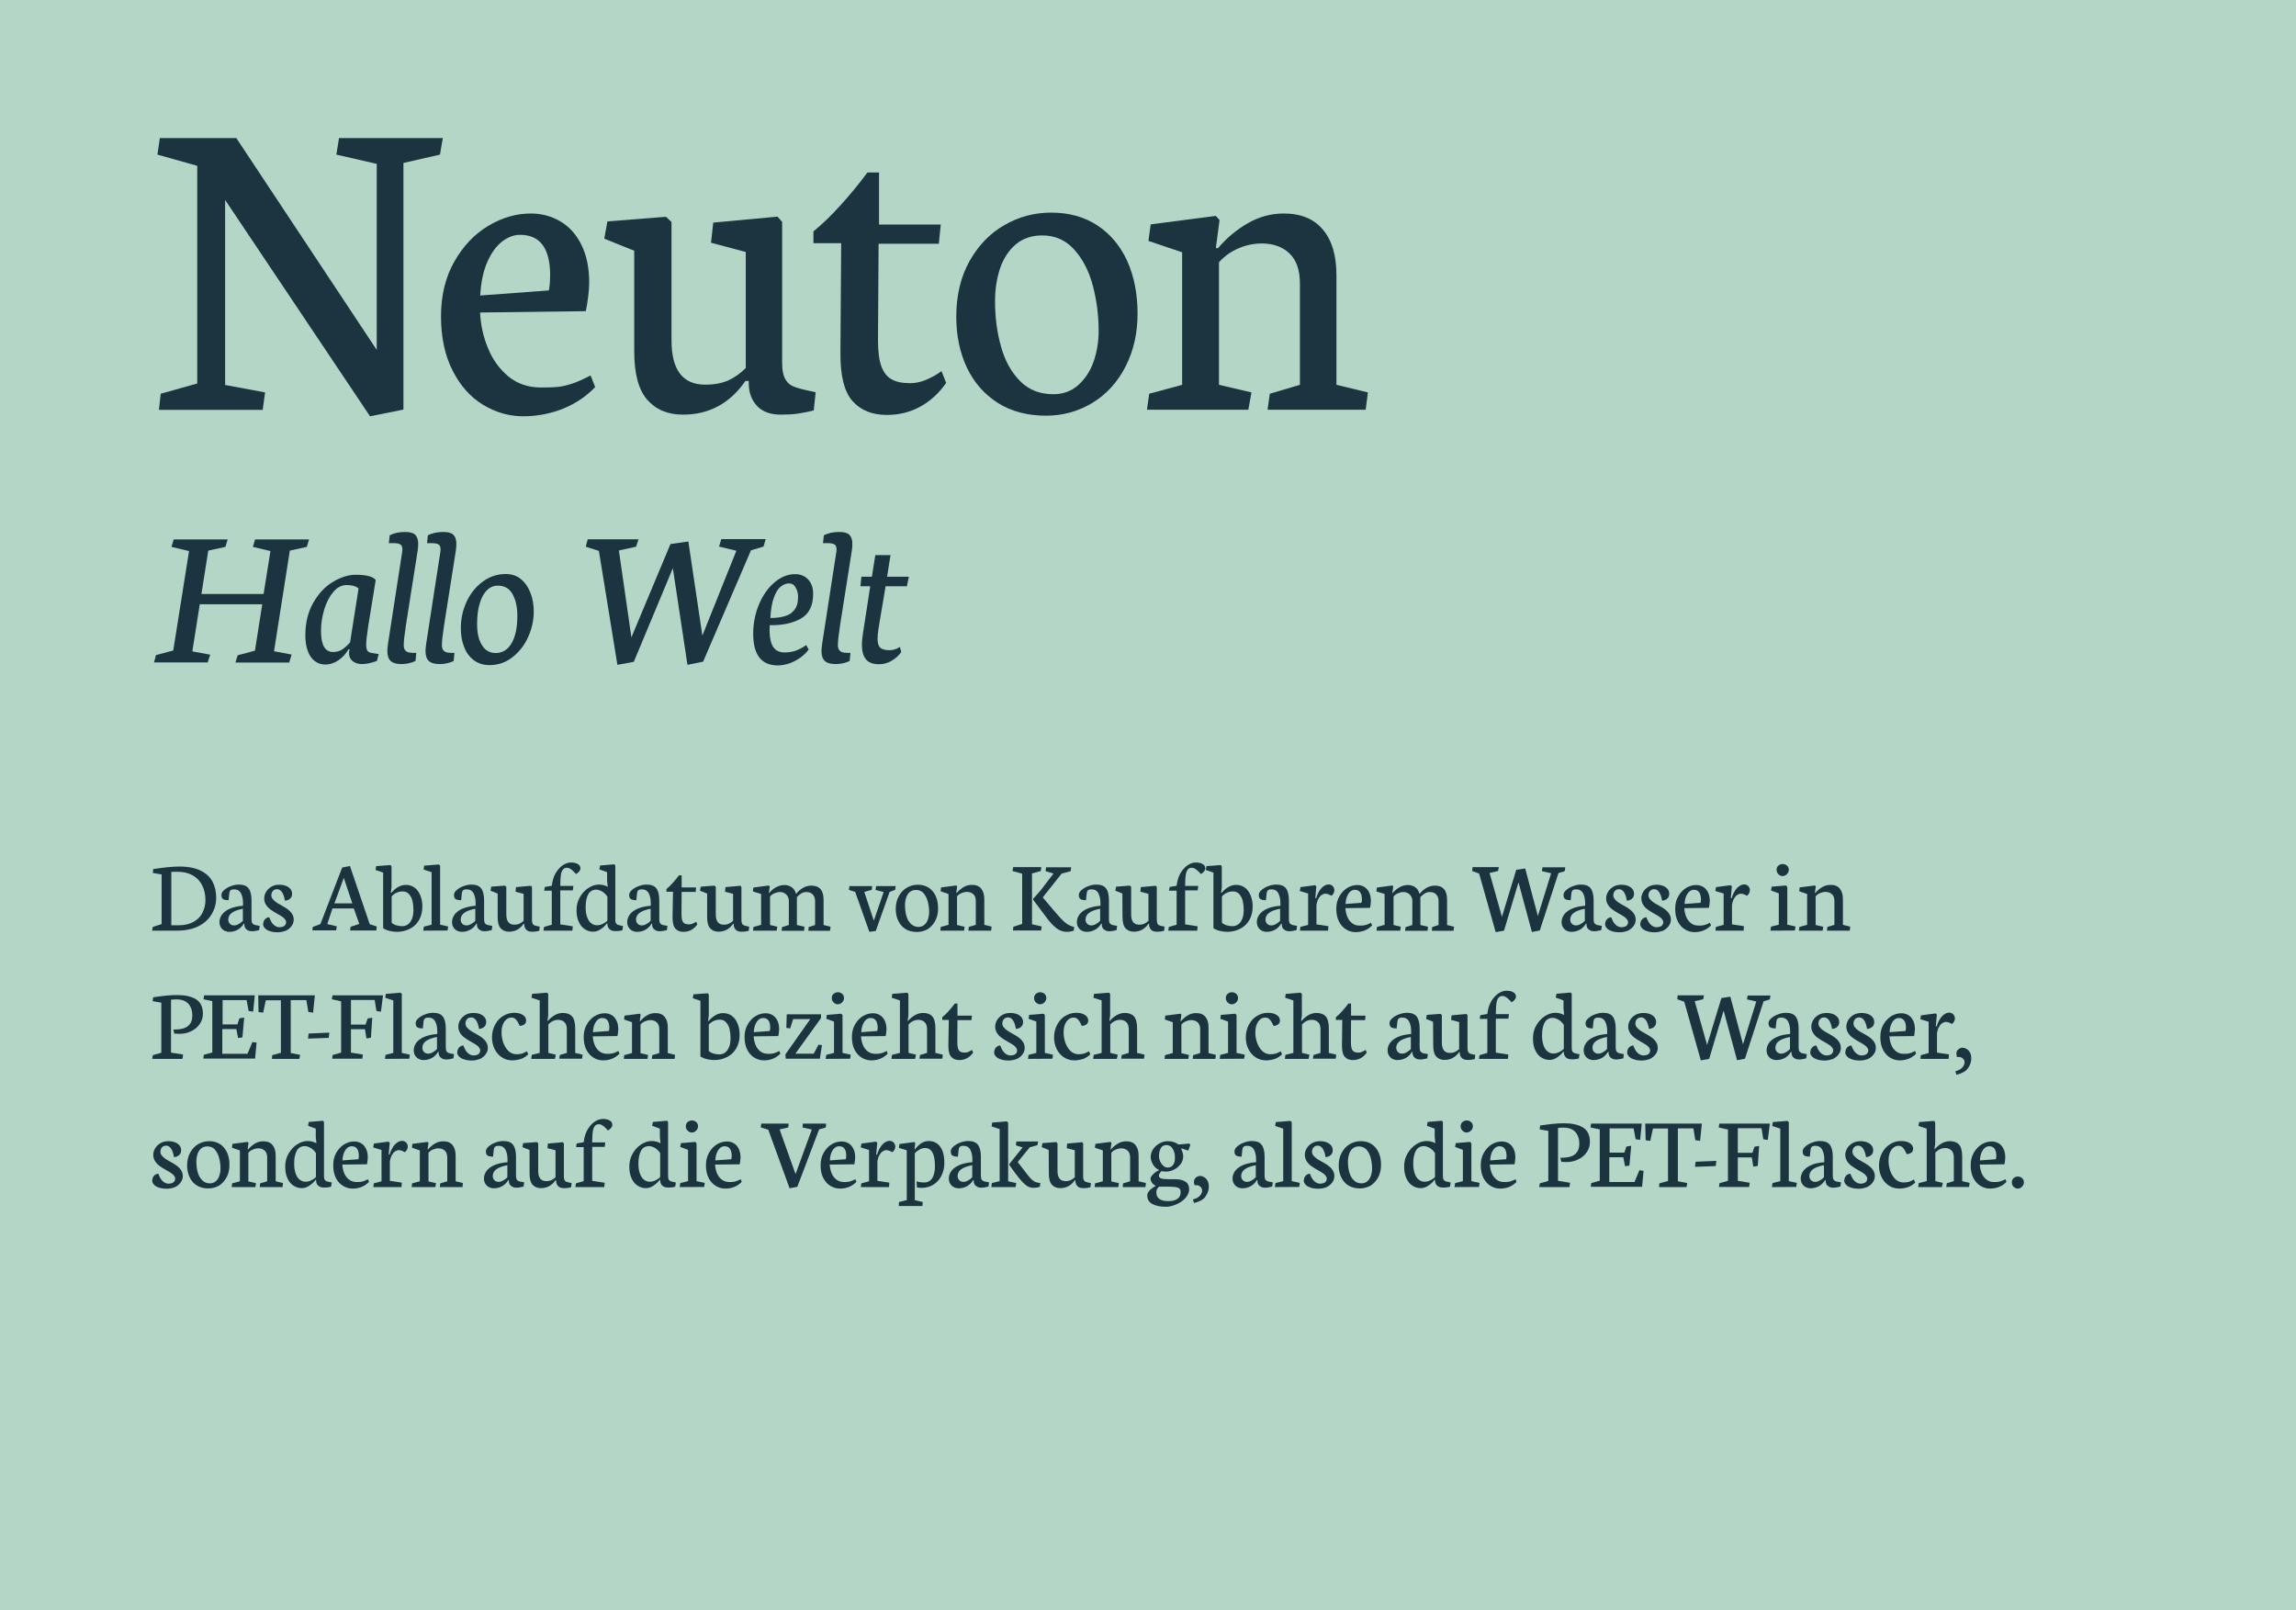 <?xml version="1.0" encoding="utf-8"?>
<!-- Generator: Adobe Illustrator 22.1.0, SVG Export Plug-In . SVG Version: 6.00 Build 0)  -->
<svg version="1.1" id="Ebene_1" xmlns="http://www.w3.org/2000/svg" xmlns:xlink="http://www.w3.org/1999/xlink" x="0px" y="0px"
	 viewBox="0 0 1540 1080" style="enable-background:new 0 0 1540 1080;" xml:space="preserve">
<style type="text/css">
	.st0{fill:#B4D6C6;}
	.st1{fill:#1B3440;}
</style>
<rect class="st0" width="1540" height="1080"/>
<title>querformat_Text</title>
<g>
	<path class="st1" d="M105.6,103.7l1.6-11.1h51.3l94.2,142.1V109.9l-27.1-6.2l1.8-11.1H297l-1.9,11.1l-24.5,5.6v165.4l-22.4,4.5
		L151,134.1v124.1l26.8,5l-1.6,11.7h-69.6l1.2-10.8l24.5-6.9v-146L105.6,103.7z"/>
	<path class="st1" d="M350.9,279.2c-9.5,0-18.4-2.6-26.9-7.7c-8.4-5.1-15.3-12.8-20.4-22.9c-5.2-10.2-7.8-22.3-7.8-36.5
		c0-14,3-26.2,8.9-36.6c5.9-10.4,13.5-18.5,22.8-24c9.3-5.6,18.8-8.3,28.6-8.3c7.2,0,13.8,1.8,19.8,5.3c6,3.6,10.7,8.8,14.1,15.8
		c3.5,7,5.2,15.5,5.2,25.4c0,2.2-0.2,5.3-0.7,9.3s-1,7.2-1.6,9.7l-70.9,0.9c0.4,8.2,2.1,16.2,5.3,23.9c3.1,7.7,7.7,14,13.7,19
		c6,4.9,13.3,7.4,21.9,7.4c4.7,0,8.4-0.1,11.1-0.4c2.7-0.2,5.9-1,9.5-2.1c3.6-1.2,7.8-3,12.6-5.6l3.1,7.8c-5.9,6.2-13,11-21.3,14.4
		S360.4,279.2,350.9,279.2z M348.8,157.5c-4.1,0-8.1,1.5-12,4.5s-7.2,7.5-9.9,13.6c-2.7,6.1-4.3,13.6-4.8,22.6l46-3.4
		c0.3-1.1,0.5-2.7,0.7-4.8c0.1-2.1,0.2-3.9,0.2-5.3C369,166.6,362.3,157.5,348.8,157.5z"/>
	<path class="st1" d="M425.5,168.2l-20.2-8.1l2.1-11.6l39.3-3.1l3.7,3.5v79.4c0,19.8,7.5,29.7,22.6,29.7c6.2,0,11.4-1,15.6-2.9
		c4.2-2,8.1-4.7,11.6-8.3V169l-23.3-6.2l1.5-13.5l43.1-4l3.1,3.5v94.3c0,4.7,0.6,8.2,1.8,10.6c1.2,2.4,2.9,4.1,4.9,5.1
		c2.1,1,5.1,1.9,9.1,2.8l6.7,1.5l-1.3,12.2c-4.6,1.1-8.3,1.8-11.3,2.2c-2.9,0.4-6.5,0.6-10.8,0.6c-7,0-12.4-2-16-5.9
		s-5.5-9-5.5-15.4v-1.3H500c-10.4,15-24.3,22.6-41.9,22.6c-10.2,0-18.1-3.3-24-10c-5.8-6.7-8.7-17.5-8.7-32.4v-67.5H425.5z"/>
	<path class="st1" d="M564.2,163.1h-18.6v-7.9c6-4.9,12.2-10.9,18.6-18c6.4-7.1,12.3-14.3,17.6-21.5h7.8v34.9H631l-1.3,12.9h-40.4
		l-0.4,64.7c0,7.3,0.7,13.1,2.2,17.3s3.8,7.2,6.9,8.9c3.1,1.8,7.3,2.6,12.5,2.6c3.2,0,6.4-0.6,9.5-1.8s5.8-2.6,8.1-4
		c2.3-1.5,3.4-2.2,3.4-2.3l3.1,7.9c-4.6,6.7-10.3,12-17.1,15.8s-14.4,5.7-22.6,5.7c-9.9,0-17.6-3.1-23.1-9.3
		c-5.5-6.2-8.2-16.9-8.1-32.2L564.2,163.1z"/>
	<path class="st1" d="M701.6,278.8c-12.6,0-23.4-2.9-32.4-8.6c-9-5.8-15.9-13.6-20.7-23.7c-4.7-10-7.1-21.4-7.1-34.1
		c0-14.3,3-26.7,8.9-37.3c6-10.6,13.8-18.7,23.5-24.2c9.7-5.6,20.1-8.3,31.3-8.3c11.8,0,22.1,2.8,30.8,8.5s15.4,13.6,20.1,23.8
		c4.6,10.2,7,22,7,35.4c0,13.3-2.7,25.1-8.1,35.6c-5.4,10.5-12.8,18.6-22.2,24.3S713,278.8,701.6,278.8z M699,157.9
		c-7,0-12.9,2-17.7,6c-4.7,4-8.2,9.4-10.5,16c-2.2,6.7-3.4,14-3.4,22c0,10.8,1.3,21,4,30.5c2.6,9.5,6.9,17.2,12.7,23.1
		c5.9,6,13.3,8.9,22.4,8.9c6.5,0,12.1-2,16.7-6.1c4.6-4.1,8-9.3,10.3-15.7c2.2-6.4,3.4-13.3,3.4-20.5c0-10.5-1.3-20.7-3.9-30.5
		c-2.6-9.8-6.7-17.8-12.5-24.2C714.9,161.1,707.7,157.9,699,157.9z"/>
	<path class="st1" d="M837.3,274.8h-68l1.5-10.7l22.1-6v-88.9l-22.6-7.6l1.5-11.1l43.7-5.7l2.5,2.8l-2.5,18.8h1.5
		c5.6-6.6,12.2-12.2,19.8-16.6s15.7-6.6,24.3-6.6c11.4,0,20.2,3.6,26.2,10.8c6.1,7.2,9.1,17.4,9.1,30.6v73.5l21.1,5.1l-1.5,11.6
		h-65.8l1.5-10.7l20.2-6v-67.8c0-9.1-2.3-15.8-7-20.3c-4.6-4.4-10.8-6.7-18.5-6.7c-5.5,0-10.7,1.1-15.8,3.3s-9.4,5.3-13,9.3v82.2
		l21.8,5.1L837.3,274.8z"/>
</g>
<g>
	<path class="st1" d="M139.3,444.3h-36l1.3-4.9l11.6-3.1l10.6-66.7l-11.8-2.8l1.5-5h36.2l-1.5,5l-11.5,2.5l-4.6,29.1h41.7l4.6-28.8
		l-11.8-2.8l1.5-5h36.2l-1.5,5l-11.4,2.5l-10.6,67.5l11.8,2.2l-1.6,5.4h-36.1l1.5-4.9l11.6-3.1l4.9-31.1H134l-5,31.6l12,2.2
		L139.3,444.3z"/>
	<path class="st1" d="M247.1,419.2c-1,6.5-1.5,10.8-1.5,13.1c0,1.9,0.3,3.3,0.8,4.1c0.5,0.8,1.4,1.3,2.6,1.5l5,0.8l-1.2,4.6
		c-3.8,1.4-7.1,2.1-10,2.1c-2.6,0-4.7-0.7-6.3-2s-2.4-3.1-2.4-5.3c0-0.8,0.1-1.7,0.4-2.6h-0.8c-1.6,2.9-3.8,5.3-6.6,7.3
		c-2.8,1.9-5.8,2.9-9,2.9c-2.7,0-5.1-0.8-7.1-2.4s-3.6-3.8-4.6-6.8c-1.1-3-1.6-6.4-1.6-10.4c0-8.2,1.7-15.4,5.2-21.6
		s7.8-10.9,13.1-14.1s10.4-4.9,15.6-4.9c7,0,11.5,1.2,13.3,3.5L247.1,419.2z M234.8,430.9l5.7-36.2c-1.7-1.5-4.3-2.3-7.9-2.3
		c-3.4,0-6.4,1.5-9,4.6s-4.7,7-6.1,11.7c-1.4,4.7-2.2,9.5-2.2,14.3c0,4.9,0.7,8.5,2,10.8c1.4,2.3,3.4,3.5,6,3.5
		c2.3,0,4.3-0.5,6.1-1.6C231.2,434.5,233,432.9,234.8,430.9z"/>
	<path class="st1" d="M260.8,364.3l0.6-5.3c3-1.5,6.4-2.2,10.2-2.2c3.3,0,5.6,0.6,6.9,1.9s2,3.3,2,6c0,1.5-0.1,3.1-0.4,4.9
		l-7.8,49.5c-1,6.5-1.5,11-1.5,13.7c0,1.6,0.4,2.8,1.1,3.5c0.7,0.8,1.7,1.2,2.8,1.4c1.1,0.2,2.6,0.2,4.5,0.2l-0.5,5.4
		c-1.1,0.6-2.5,1.1-4.2,1.5s-3.4,0.6-5.1,0.6c-3.5,0-5.9-0.7-7.4-2.1s-2.2-3.7-2.2-6.7c0-1.2,0.2-2.9,0.5-5.2l9.5-61.5
		c0.1-0.7,0.1-1.2,0.1-1.5c0-1.6-0.5-2.7-1.5-3.3c-1-0.6-2.5-0.8-4.5-0.8H260.8z"/>
	<path class="st1" d="M286.4,364.3l0.6-5.3c3-1.5,6.4-2.2,10.2-2.2c3.3,0,5.6,0.6,6.9,1.9s2,3.3,2,6c0,1.5-0.1,3.1-0.4,4.9
		l-7.8,49.5c-1,6.5-1.5,11-1.5,13.7c0,1.6,0.4,2.8,1.1,3.5c0.7,0.8,1.7,1.2,2.8,1.4c1.1,0.2,2.6,0.2,4.5,0.2l-0.5,5.4
		c-1.1,0.6-2.5,1.1-4.2,1.5s-3.4,0.6-5.1,0.6c-3.5,0-5.9-0.7-7.4-2.1s-2.2-3.7-2.2-6.7c0-1.2,0.2-2.9,0.5-5.2l9.5-61.5
		c0.1-0.7,0.1-1.2,0.1-1.5c0-1.6-0.5-2.7-1.5-3.3c-1-0.6-2.5-0.8-4.5-0.8H286.4z"/>
	<path class="st1" d="M358,410.1c0,6-1.3,11.7-3.8,17.3c-2.5,5.5-6.1,10-10.6,13.5s-9.6,5.2-15.3,5.2c-4.1,0-7.6-1.1-10.5-3.3
		c-2.9-2.2-5.1-5.1-6.5-8.9c-1.5-3.7-2.2-8-2.2-12.7c0-6.2,1.3-12.1,3.9-17.7s6.2-10,10.8-13.4c4.6-3.4,9.7-5.1,15.4-5.1
		c4.1,0,7.6,1.2,10.4,3.6s4.9,5.5,6.3,9.3C357.3,401.6,358,405.7,358,410.1z M332.4,438c4.6,0,8.2-2.2,10.8-6.7s3.8-10.6,3.8-18.4
		c0-5.8-1.1-10.5-3.2-14.4c-2.1-3.8-5.4-5.7-9.9-5.7c-2.7,0-5.2,1-7.2,3c-2.1,2-3.7,4.9-4.9,8.8c-1.2,3.9-1.8,8.5-1.8,14
		c0,4.2,0.5,7.7,1.6,10.7c1.1,2.9,2.6,5.2,4.4,6.6C327.9,437.3,330,438,332.4,438z"/>
	<path class="st1" d="M461.1,445.9l-9.8-64.8l-26.2,62.8l-11,2l-12.4-76.4l-8.8-2.8l1.3-5h34.1l-1.7,5l-11.5,2.5l8.4,58.3l26.2-62.6
		l12-1.7l9.4,63.1l22.8-56.9l-11.6-2.8l1.5-5h29.8l-1.5,5l-8.4,2.5l-32.1,74.7L461.1,445.9z"/>
	<path class="st1" d="M521.7,446.3c-11,0-16.5-7.1-16.5-21.2c0-7,1.3-13.6,3.9-19.8c2.6-6.1,6-11,10.4-14.7s8.9-5.5,13.8-5.5
		c3.7,0,6.6,1.2,8.8,3.6s3.3,5.6,3.3,9.6c0,8-2.8,13.6-8.4,16.7c-5.6,3.1-12.5,4.5-20.7,4.3c-0.1,1.8-0.1,3-0.1,3.8
		c0,4.7,0.8,8.3,2.4,10.8c1.6,2.4,4.1,3.7,7.5,3.7c3.3,0,6.2-0.5,8.7-1.6s4.5-2.2,5.9-3.4l1.7,3c-1.1,1.6-2.7,3.3-4.8,4.9
		c-2.1,1.7-4.6,3-7.4,4.2C527.3,445.7,524.5,446.3,521.7,446.3z M529.2,391.3c-1.9,0-3.7,0.7-5.5,2.1s-3.3,3.8-4.6,7.3
		s-2.1,8.1-2.4,13.8c3.7,0,6.9-0.4,9.6-1.2c2.7-0.7,4.8-2.1,6.5-4.2s2.5-5,2.5-8.8c0-2.5-0.6-4.6-1.7-6.3
		C532.6,392.1,531.1,391.3,529.2,391.3z"/>
	<path class="st1" d="M552,364.3l0.6-5.3c3-1.5,6.4-2.2,10.2-2.2c3.3,0,5.6,0.6,6.9,1.9c1.3,1.3,2,3.3,2,6c0,1.5-0.1,3.1-0.4,4.9
		l-7.8,49.5c-1,6.5-1.5,11-1.5,13.7c0,1.6,0.4,2.8,1.1,3.5c0.7,0.8,1.7,1.2,2.8,1.4c1.1,0.2,2.6,0.2,4.5,0.2l-0.5,5.4
		c-1.1,0.6-2.5,1.1-4.2,1.5s-3.4,0.6-5.1,0.6c-3.5,0-5.9-0.7-7.4-2.1s-2.2-3.7-2.2-6.7c0-1.2,0.2-2.9,0.5-5.2l9.5-61.5
		c0.1-0.7,0.1-1.2,0.1-1.5c0-1.6-0.5-2.7-1.5-3.3c-1-0.6-2.5-0.8-4.5-0.8H552z"/>
	<path class="st1" d="M589.3,421.2c-0.5,3.1-0.7,5.5-0.7,7.2c0,2.9,0.6,4.9,1.8,6s3.3,1.7,6.2,1.7c2.4,0,4.8-0.7,7-2.2l0.9,3.5
		c-1.9,2.5-4.1,4.5-6.7,5.9c-2.5,1.5-5.3,2.2-8.3,2.2c-4,0-6.9-1.1-8.7-3.3c-1.8-2.2-2.7-5.4-2.7-9.8c0-1.9,0.2-4.4,0.7-7.5
		l4.9-31.7h-6.6l0.7-6.4h7l2.3-14.5h10.2l-2.3,14.5h14.6l-1.3,6.4H594L589.3,421.2z"/>
</g>
<g>
	<path class="st1" d="M118.9,624.2H102l0.5-2.5l5.9-1.9v-33.3l-5.9-1l0.3-2.6c7.1-1.1,12.9-1.7,17.5-1.7c6.1,0,10.9,1,14.6,2.9
		s6.2,4.4,7.8,7.5c1.5,3.1,2.3,6.5,2.3,10.4c0,4-1,7.7-3,11.1c-2,3.4-4.9,6.1-8.8,8.1C129.3,623.1,124.5,624.2,118.9,624.2z
		 M114.9,584.8v35.8h5c3.9,0,7.2-0.8,9.9-2.3c2.7-1.5,4.7-3.5,6-6.1s2-5.4,2-8.5c0-3.6-0.7-6.8-2.1-9.7s-3.5-5.2-6.3-6.8
		s-6.2-2.5-10.3-2.5C117.2,584.7,115.8,584.7,114.9,584.8z"/>
	<path class="st1" d="M153.8,625c-1.2,0-2.3-0.3-3.3-0.8s-1.8-1.3-2.4-2.3c-0.6-1-0.9-2.2-0.9-3.5c0-1.8,0.6-3.4,1.7-5
		c1.1-1.5,2.9-2.9,5.2-3.9s5.3-1.7,8.9-2v-1.9c0-2.6-0.5-4.8-1.4-6.5s-2.5-2.6-4.6-2.6c-1.1,0-1.8,0.2-2.3,0.6
		c-0.5,0.4-0.8,1.1-0.9,1.9c-0.1,0.9-0.3,2.5-0.5,4.8c-1.3,0-2.5-0.2-3.4-0.6c-0.9-0.4-1.4-1.4-1.4-2.9c0-1.2,0.6-2.3,1.9-3.4
		c1.3-1.1,2.8-2,4.6-2.6c1.8-0.7,3.6-1,5.2-1c3,0,5.2,0.8,6.5,2.5s2,4.3,2,8v12.4c0,1.1,0.1,1.9,0.3,2.5s0.6,1,1.1,1.3
		s1.3,0.6,2.4,0.7l1.7,0.3l-0.4,2.9c-0.3,0-0.9,0.1-1.6,0.3c-1.1,0.3-2.1,0.4-3.1,0.4c-1.2,0-2.2-0.2-3-0.7s-1.4-1-1.7-1.7
		c-0.4-0.7-0.5-1.4-0.5-2.2v-0.5h-0.4c-0.7,1.3-1.8,2.5-3.3,3.6C158.3,624.4,156.3,625,153.8,625z M162.9,609.5
		c-3.6,0.7-6.1,1.7-7.6,2.9s-2.2,2.7-2.2,4.4c0,0.6,0.1,1.2,0.4,1.8c0.3,0.6,0.7,1.1,1.3,1.5s1.3,0.6,2.1,0.6c1.1,0,2.2-0.3,3.3-1
		c1.1-0.6,2-1.3,2.7-2.1V609.5z"/>
	<path class="st1" d="M186.4,625.3c-2,0-3.7-0.2-5.2-0.7s-2.7-1.1-3.5-2s-1.2-1.7-1.2-2.6c0-1.3,0.4-2.4,1.1-3.3
		c0.8-0.9,1.8-1.4,3-1.5c0.8,2.2,1.7,3.9,2.9,5s2.5,1.7,3.9,1.7c1.3,0,2.4-0.3,3.2-0.8c0.8-0.6,1.3-1.4,1.3-2.6c0-0.7-0.3-1.4-0.8-2
		s-1.1-1.2-1.9-1.7c-0.8-0.5-1.8-1.2-3.2-1.9c-1.9-1.1-3.4-2-4.6-2.9c-1.2-0.9-2.2-1.9-3-3.2s-1.2-2.7-1.2-4.3
		c0-1.4,0.4-2.8,1.2-4.2s1.9-2.5,3.5-3.5s3.4-1.4,5.6-1.4c1.6,0,3.1,0.3,4.4,0.8c1.3,0.5,2.3,1.3,3,2.2s1,2,1,3.1
		c0,1.3-0.4,2.4-1.3,3.2s-2,1.3-3.5,1.4c-0.4-2.6-1.1-4.5-2-5.8s-2-1.9-3.3-1.9c-1.2,0-2.1,0.4-2.8,1.2s-1,1.8-1,2.9
		c0,0.9,0.3,1.7,0.9,2.5c0.6,0.7,1.3,1.4,2.1,2s2,1.3,3.5,2.1c1.8,1,3.3,1.9,4.4,2.7c1.1,0.8,2.1,1.8,2.9,3c0.8,1.2,1.2,2.5,1.2,4
		c0,1.6-0.5,3.1-1.5,4.4c-1,1.3-2.3,2.4-3.9,3.1C189.8,624.9,188.1,625.3,186.4,625.3z"/>
	<path class="st1" d="M209.5,624.2l0.3-2.5l5.1-1.9l14.6-37.9l5.2-1.1l13.3,39.1l4.7,1.5l-0.3,2.7h-17.6l0.4-2.5l5.8-1.9l-3.7-10.4
		H223l-3.5,10.5l6.4,1.5l-0.4,2.7h-16V624.2z M224.3,605.9h12l-5.7-17.1L224.3,605.9z"/>
	<path class="st1" d="M257.1,585.3l-5.2-1.8l0.4-2.6l9.5-0.7l0.8,0.8v14.2l-0.5,3.6h0.4c1.5-1.7,3-3,4.6-3.9s3.3-1.4,5.1-1.4
		c2.2,0,4.1,0.6,5.8,1.8c1.7,1.2,3,3,3.9,5.2s1.4,4.7,1.4,7.6c0,3.5-0.8,6.5-2.3,9.1s-3.6,4.5-6.2,5.8s-5.4,2-8.4,2
		c-1.6,0-3.3-0.2-5-0.6c-1.7-0.4-3.1-1-4.4-1.8v-37.3H257.1z M262.7,601.2v17.7c0.7,0.7,1.7,1.2,3,1.7c1.3,0.4,2.7,0.6,4.2,0.6
		c1.3,0,2.6-0.4,3.7-1.2s2-2,2.7-3.7c0.7-1.6,1-3.7,1-6.1c0-2-0.2-3.9-0.6-5.7c-0.4-1.9-1.2-3.4-2.3-4.7c-1.1-1.3-2.5-1.9-4.3-1.9
		C267.2,597.9,264.7,599,262.7,601.2z"/>
	<path class="st1" d="M283.9,624.2l0.4-2.7l5.2-1.3V585l-5.4-1.8l0.4-2.6l9.8-0.8l0.9,0.8v39.6l5.4,1.2l-0.4,2.7L283.9,624.2
		L283.9,624.2z"/>
	<path class="st1" d="M309.8,625c-1.2,0-2.3-0.3-3.3-0.8s-1.8-1.3-2.4-2.3s-0.9-2.2-0.9-3.5c0-1.8,0.6-3.4,1.7-5
		c1.1-1.5,2.9-2.9,5.2-3.9s5.3-1.7,8.9-2v-1.9c0-2.6-0.5-4.8-1.4-6.5s-2.5-2.6-4.6-2.6c-1.1,0-1.8,0.2-2.3,0.6
		c-0.5,0.4-0.8,1.1-0.9,1.9c-0.1,0.9-0.3,2.5-0.5,4.8c-1.3,0-2.5-0.2-3.4-0.6c-0.9-0.4-1.4-1.4-1.4-2.9c0-1.2,0.6-2.3,1.9-3.4
		c1.3-1.1,2.8-2,4.6-2.6c1.8-0.7,3.6-1,5.2-1c3,0,5.2,0.8,6.5,2.5s2,4.3,2,8v12.4c0,1.1,0.1,1.9,0.3,2.5s0.6,1,1.1,1.3
		s1.3,0.6,2.4,0.7l1.7,0.3l-0.4,2.9c-0.3,0-0.9,0.1-1.6,0.3c-1.1,0.3-2.1,0.4-3.1,0.4c-1.2,0-2.2-0.2-3-0.7s-1.4-1-1.7-1.7
		c-0.4-0.7-0.5-1.4-0.5-2.2v-0.5h-0.4c-0.7,1.3-1.8,2.5-3.3,3.6C314.2,624.4,312.2,625,309.8,625z M318.8,609.5
		c-3.6,0.7-6.1,1.7-7.6,2.9s-2.2,2.7-2.2,4.4c0,0.6,0.1,1.2,0.4,1.8s0.7,1.1,1.3,1.5s1.3,0.6,2.1,0.6c1.1,0,2.2-0.3,3.3-1
		c1.1-0.6,2-1.3,2.7-2.1L318.8,609.5L318.8,609.5z"/>
	<path class="st1" d="M333.7,599.3l-4.7-1.9l0.5-2.7l9.2-0.7l0.9,0.8v18.5c0,4.6,1.8,6.9,5.3,6.9c1.4,0,2.6-0.2,3.6-0.7
		s1.9-1.1,2.7-1.9v-18.1l-5.4-1.4l0.3-3.1l10-0.9l0.7,0.8v22c0,1.1,0.1,1.9,0.4,2.5s0.7,1,1.1,1.2c0.5,0.2,1.2,0.4,2.1,0.6l1.6,0.3
		l-0.3,2.8c-1.1,0.3-1.9,0.4-2.6,0.5s-1.5,0.1-2.5,0.1c-1.6,0-2.9-0.5-3.7-1.4s-1.3-2.1-1.3-3.6v-0.3h-0.4c-2.4,3.5-5.7,5.3-9.8,5.3
		c-2.4,0-4.2-0.8-5.6-2.3c-1.4-1.6-2-4.1-2-7.6v-15.7H333.7z"/>
	<path class="st1" d="M383.9,624.2h-19.4l0.4-2.5l5.2-1.5v-22.8H365l0.4-2.5l4.7-0.8c0.4-3.3,1.2-6.1,2.6-8.5c1.4-2.3,3-4.1,4.8-5.3
		s3.6-1.8,5.4-1.8c1.9,0,3.5,0.3,4.6,1c1.2,0.7,1.8,1.6,1.8,2.9c0,0.8-0.3,1.5-1,2.3s-1.4,1.3-2,1.5c-0.9-1.1-1.8-2-2.9-2.9
		c-1.1-0.8-2.1-1.3-3.1-1.3c-1.4,0-2.5,0.6-3.2,1.9c-0.7,1.2-1.1,3.4-1.2,6.6l-0.1,3.7h8.8l-0.4,3h-8.4V620l8.4,1.3L383.9,624.2z"/>
	<path class="st1" d="M397.8,624.9c-2.1,0-3.9-0.6-5.6-1.7c-1.7-1.1-3-2.7-4-4.9s-1.5-4.8-1.5-7.8c0-3.2,0.7-6.1,2.2-8.7
		c1.5-2.6,3.4-4.7,5.7-6.2c2.3-1.5,4.7-2.3,7-2.3c1.1,0,2.2,0.1,3.3,0.4c1.1,0.3,2,0.6,2.5,1.1h0.2l-0.4-4.4V585l-5.2-1.9l0.5-2.6
		l9.5-0.8l0.7,0.8v36.1c0,1.1,0.1,2,0.4,2.5c0.3,0.6,0.7,0.9,1.1,1.1c0.5,0.2,1.2,0.4,2.2,0.6l1.5,0.3l-0.4,2.8
		c-1,0.3-1.9,0.5-2.5,0.5c-0.6,0.1-1.5,0.1-2.5,0.1c-1.6,0-2.9-0.5-3.8-1.4s-1.3-2.1-1.3-3.6v-0.2h-0.3c-1.1,1.5-2.5,2.8-4,3.8
		S400,624.9,397.8,624.9z M400,596.7c-2.5,0-4.4,1.1-5.5,3.2s-1.7,4.9-1.7,8.5c0,2.6,0.3,4.8,1,6.7s1.5,3.2,2.7,4.1
		c1.1,0.9,2.4,1.4,3.9,1.4c1.3,0,2.7-0.3,4-1c1.4-0.7,2.4-1.4,3-2.2v-16c-0.9-1.4-2-2.5-3.4-3.4C402.5,597.2,401.2,596.7,400,596.7z
		"/>
	<path class="st1" d="M427.3,625c-1.2,0-2.3-0.3-3.3-0.8s-1.8-1.3-2.4-2.3s-0.9-2.2-0.9-3.5c0-1.8,0.6-3.4,1.7-5
		c1.1-1.5,2.9-2.9,5.2-3.9s5.3-1.7,8.9-2v-1.9c0-2.6-0.5-4.8-1.4-6.5s-2.5-2.6-4.6-2.6c-1.1,0-1.8,0.2-2.3,0.6
		c-0.5,0.4-0.8,1.1-0.9,1.9c-0.1,0.9-0.3,2.5-0.5,4.8c-1.3,0-2.5-0.2-3.4-0.6c-0.9-0.4-1.4-1.4-1.4-2.9c0-1.2,0.6-2.3,1.9-3.4
		c1.3-1.1,2.8-2,4.6-2.6c1.8-0.7,3.6-1,5.2-1c3,0,5.2,0.8,6.5,2.5s2,4.3,2,8v12.4c0,1.1,0.1,1.9,0.3,2.5s0.6,1,1.1,1.3
		s1.3,0.6,2.4,0.7l1.7,0.3l-0.4,2.9c-0.3,0-0.9,0.1-1.6,0.3c-1.1,0.3-2.1,0.4-3.1,0.4c-1.2,0-2.2-0.2-3-0.7s-1.4-1-1.7-1.7
		c-0.4-0.7-0.5-1.4-0.5-2.2v-0.5H437c-0.7,1.3-1.8,2.5-3.3,3.6C431.8,624.4,429.8,625,427.3,625z M436.4,609.5
		c-3.6,0.7-6.1,1.7-7.6,2.9s-2.2,2.7-2.2,4.4c0,0.6,0.1,1.2,0.4,1.8s0.7,1.1,1.3,1.5s1.3,0.6,2.1,0.6c1.1,0,2.2-0.3,3.3-1
		c1.1-0.6,2-1.3,2.7-2.1L436.4,609.5L436.4,609.5z"/>
	<path class="st1" d="M451.4,598.1H447v-1.8c1.4-1.1,2.8-2.5,4.3-4.2s2.9-3.3,4.1-5h1.8v8.1h9.7l-0.3,3h-9.4l-0.1,15.1
		c0,1.7,0.2,3.1,0.5,4c0.3,1,0.9,1.7,1.6,2.1c0.7,0.4,1.7,0.6,2.9,0.6c0.8,0,1.5-0.1,2.2-0.4c0.7-0.3,1.4-0.6,1.9-0.9
		c0.5-0.3,0.8-0.5,0.8-0.5l0.7,1.8c-1.1,1.6-2.4,2.8-4,3.7s-3.3,1.3-5.3,1.3c-2.3,0-4.1-0.7-5.4-2.2c-1.3-1.4-1.9-3.9-1.9-7.5
		L451.4,598.1z"/>
	<path class="st1" d="M474.2,599.3l-4.7-1.9l0.5-2.7l9.2-0.7l0.9,0.8v18.5c0,4.6,1.8,6.9,5.3,6.9c1.4,0,2.6-0.2,3.6-0.7
		s1.9-1.1,2.7-1.9v-18.1l-5.4-1.4l0.3-3.1l10-0.9l0.7,0.8v22c0,1.1,0.1,1.9,0.4,2.5s0.7,1,1.1,1.2c0.5,0.2,1.2,0.4,2.1,0.6l1.6,0.3
		l-0.3,2.8c-1.1,0.3-1.9,0.4-2.6,0.5s-1.5,0.1-2.5,0.1c-1.6,0-2.9-0.5-3.7-1.4s-1.3-2.1-1.3-3.6v-0.3h-0.4c-2.4,3.5-5.7,5.3-9.8,5.3
		c-2.4,0-4.2-0.8-5.6-2.3c-1.4-1.6-2-4.1-2-7.6v-15.7H474.2z"/>
	<path class="st1" d="M520.9,624.2h-15.8l0.3-2.5l5.1-1.4v-20.7l-5.5-1.7l0.3-2.6l10.4-1.4l0.6,0.7l-0.6,4.3h0.3
		c1.2-1.5,2.7-2.8,4.5-3.8s3.7-1.5,5.7-1.5c1.7,0,3.3,0.5,4.7,1.4s2.4,2.3,2.9,4.3h0.4c1.2-1.5,2.7-2.8,4.4-3.8s3.6-1.5,5.7-1.5
		c5.4,0,8.1,3.2,8.1,9.5v16.9l4.7,1.2l-0.4,2.7h-14.5l0.2-2.5l4.3-1.4v-16.1c0-1.7-0.5-3.1-1.5-4.3c-1-1.1-2.4-1.7-4.2-1.7
		c-1.4,0-2.5,0.3-3.5,0.9s-2,1.4-3,2.5v18.7l5.1,1.2l-0.3,2.7h-15.1l0.4-2.5l4.5-1.4v-16.1c0-1.2-0.3-2.2-0.8-3.1
		c-0.5-0.9-1.2-1.6-2.1-2.1c-0.9-0.5-1.9-0.8-3-0.8c-1.3,0-2.5,0.3-3.7,0.8s-2.2,1.2-3,2.2v19.1l4.9,1.2L520.9,624.2z"/>
	<path class="st1" d="M569.4,596.9l0.3-2.6H585l-0.3,2.5l-5,1.4l6.4,19.3l6.6-19.2l-5.5-1.4l0.5-2.6h13.1l-0.4,2.5l-3.7,1.4
		l-9.3,26.2l-4.3,0.6l-9.5-26.8L569.4,596.9z"/>
	<path class="st1" d="M614.9,625.1c-2.9,0-5.5-0.7-7.6-2s-3.7-3.2-4.8-5.5s-1.7-5-1.7-7.9c0-3.3,0.7-6.2,2.1-8.7
		c1.4-2.5,3.2-4.4,5.5-5.7s4.7-1.9,7.3-1.9c2.8,0,5.2,0.7,7.2,2s3.6,3.2,4.7,5.6c1.1,2.4,1.6,5.1,1.6,8.3c0,3.1-0.6,5.9-1.9,8.3
		c-1.3,2.4-3,4.3-5.2,5.7C620,624.4,617.6,625.1,614.9,625.1z M614.3,596.9c-1.6,0-3,0.5-4.1,1.4s-1.9,2.2-2.4,3.7
		c-0.5,1.6-0.8,3.3-0.8,5.1c0,2.5,0.3,4.9,0.9,7.1c0.6,2.2,1.6,4,3,5.4s3.1,2.1,5.2,2.1c1.5,0,2.8-0.5,3.9-1.4
		c1.1-0.9,1.9-2.2,2.4-3.7s0.8-3.1,0.8-4.8c0-2.5-0.3-4.8-0.9-7.1c-0.6-2.3-1.6-4.2-2.9-5.7S616.3,596.9,614.3,596.9z"/>
	<path class="st1" d="M646.6,624.2h-15.9l0.3-2.5l5.2-1.4v-20.7l-5.3-1.8l0.3-2.6l10.2-1.3l0.6,0.6l-0.6,4.4h0.3
		c1.3-1.5,2.8-2.8,4.6-3.9s3.7-1.5,5.7-1.5c2.7,0,4.7,0.8,6.1,2.5c1.4,1.7,2.1,4.1,2.1,7.1v17.2l4.9,1.2l-0.3,2.7h-15.3l0.3-2.5
		l4.7-1.4v-15.8c0-2.1-0.5-3.7-1.6-4.7s-2.5-1.6-4.3-1.6c-1.3,0-2.5,0.3-3.7,0.8s-2.2,1.2-3,2.2v19.2l5.1,1.2L646.6,624.2z"/>
	<path class="st1" d="M679.1,584.2l0.5-2.6h18.8l-0.3,2.6l-5.9,1.6v34.1l6.5,1.5l-0.4,2.7h-18.9l0.3-2.5l5.9-1.9V586L679.1,584.2z
		 M693,603.5v-0.7c0.5-0.5,1.4-1.5,2.6-2.9c1.2-1.4,2.1-2.4,2.6-3l8.4-11l-5.3-1.6l0.3-2.6h16.9l-0.4,2.6l-6,1.6l-12.7,16l7.8,9.2
		c2.1,2.4,3.6,4.2,4.8,5.4c1.1,1.2,2.3,2.2,3.4,3c1.1,0.8,2.4,1.4,3.8,1.9l1.3,0.4l-0.3,2.4c-1.4,0.5-2.9,0.8-4.5,0.8
		c-2.6,0-5-0.8-7.2-2.5s-4.4-4.1-6.6-7.1L693,603.5z"/>
	<path class="st1" d="M728.9,625c-1.2,0-2.3-0.3-3.3-0.8s-1.8-1.3-2.4-2.3c-0.6-1-0.9-2.2-0.9-3.5c0-1.8,0.6-3.4,1.7-5
		c1.1-1.5,2.9-2.9,5.2-3.9s5.3-1.7,8.9-2v-1.9c0-2.6-0.5-4.8-1.4-6.5s-2.5-2.6-4.6-2.6c-1.1,0-1.8,0.2-2.3,0.6
		c-0.5,0.4-0.8,1.1-0.9,1.9c-0.1,0.9-0.3,2.5-0.5,4.8c-1.3,0-2.5-0.2-3.4-0.6c-0.9-0.4-1.4-1.4-1.4-2.9c0-1.2,0.6-2.3,1.9-3.4
		c1.3-1.1,2.8-2,4.6-2.6c1.8-0.7,3.6-1,5.2-1c3,0,5.2,0.8,6.5,2.5s2,4.3,2,8v12.4c0,1.1,0.1,1.9,0.3,2.5s0.6,1,1.1,1.3
		s1.3,0.6,2.4,0.7l1.7,0.3l-0.4,2.9c-0.3,0-0.9,0.1-1.6,0.3c-1.1,0.3-2.1,0.4-3.1,0.4c-1.2,0-2.2-0.2-3-0.7s-1.4-1-1.7-1.7
		c-0.4-0.7-0.5-1.4-0.5-2.2v-0.5h-0.4c-0.7,1.3-1.8,2.5-3.3,3.6C733.3,624.4,731.3,625,728.9,625z M737.9,609.5
		c-3.6,0.7-6.1,1.7-7.6,2.9s-2.2,2.7-2.2,4.4c0,0.6,0.1,1.2,0.4,1.8c0.3,0.6,0.7,1.1,1.3,1.5s1.3,0.6,2.1,0.6c1.1,0,2.2-0.3,3.3-1
		c1.1-0.6,2-1.3,2.7-2.1V609.5z"/>
	<path class="st1" d="M752.8,599.3l-4.7-1.9l0.5-2.7l9.2-0.7l0.9,0.8v18.5c0,4.6,1.8,6.9,5.3,6.9c1.4,0,2.6-0.2,3.6-0.7
		s1.9-1.1,2.7-1.9v-18.1l-5.4-1.4l0.3-3.1l10-0.9l0.7,0.8v22c0,1.1,0.1,1.9,0.4,2.5s0.7,1,1.1,1.2c0.5,0.2,1.2,0.4,2.1,0.6l1.6,0.3
		l-0.3,2.8c-1.1,0.3-1.9,0.4-2.6,0.5s-1.5,0.1-2.5,0.1c-1.6,0-2.9-0.5-3.7-1.4s-1.3-2.1-1.3-3.6v-0.3h-0.4c-2.4,3.5-5.7,5.3-9.8,5.3
		c-2.4,0-4.2-0.8-5.6-2.3c-1.4-1.6-2-4.1-2-7.6L752.8,599.3L752.8,599.3z"/>
	<path class="st1" d="M803,624.2h-19.4l0.4-2.5l5.2-1.5v-22.8h-5.1l0.4-2.5l4.7-0.8c0.4-3.3,1.2-6.1,2.6-8.5c1.4-2.3,3-4.1,4.8-5.3
		s3.6-1.8,5.4-1.8c1.9,0,3.5,0.3,4.6,1c1.2,0.7,1.8,1.6,1.8,2.9c0,0.8-0.3,1.5-1,2.3s-1.4,1.3-2,1.5c-0.9-1.1-1.8-2-2.9-2.9
		c-1.1-0.8-2.1-1.3-3.1-1.3c-1.4,0-2.5,0.6-3.2,1.9c-0.7,1.2-1.1,3.4-1.2,6.6l-0.1,3.7h8.8l-0.4,3h-8.4V620l8.4,1.3L803,624.2z"/>
	<path class="st1" d="M814,585.3l-5.2-1.8l0.4-2.6l9.5-0.7l0.8,0.8v14.2l-0.5,3.6h0.4c1.5-1.7,3-3,4.6-3.9s3.3-1.4,5.1-1.4
		c2.2,0,4.1,0.6,5.8,1.8s3,3,3.9,5.2s1.4,4.7,1.4,7.6c0,3.5-0.8,6.5-2.3,9.1s-3.6,4.5-6.2,5.8c-2.6,1.3-5.4,2-8.4,2
		c-1.6,0-3.3-0.2-5-0.6c-1.7-0.4-3.1-1-4.4-1.8v-37.3H814z M819.6,601.2v17.7c0.7,0.7,1.7,1.2,3,1.7c1.3,0.4,2.7,0.6,4.2,0.6
		c1.3,0,2.6-0.4,3.7-1.2c1.1-0.8,2-2,2.7-3.7c0.7-1.6,1-3.7,1-6.1c0-2-0.2-3.9-0.6-5.7c-0.4-1.9-1.2-3.4-2.3-4.7s-2.5-1.9-4.3-1.9
		C824.1,597.9,821.7,599,819.6,601.2z"/>
	<path class="st1" d="M849.6,625c-1.2,0-2.3-0.3-3.3-0.8s-1.8-1.3-2.4-2.3c-0.6-1-0.9-2.2-0.9-3.5c0-1.8,0.6-3.4,1.7-5
		c1.1-1.5,2.9-2.9,5.2-3.9c2.4-1.1,5.3-1.7,8.9-2v-1.9c0-2.6-0.5-4.8-1.4-6.5s-2.5-2.6-4.6-2.6c-1.1,0-1.8,0.2-2.3,0.6
		c-0.5,0.4-0.8,1.1-0.9,1.9c-0.1,0.9-0.3,2.5-0.5,4.8c-1.3,0-2.5-0.2-3.4-0.6c-0.9-0.4-1.4-1.4-1.4-2.9c0-1.2,0.6-2.3,1.9-3.4
		s2.8-2,4.6-2.6c1.8-0.7,3.6-1,5.2-1c3,0,5.2,0.8,6.5,2.5s2,4.3,2,8v12.4c0,1.1,0.1,1.9,0.3,2.5s0.6,1,1.1,1.3s1.3,0.6,2.4,0.7
		l1.7,0.3l-0.4,2.9c-0.3,0-0.9,0.1-1.6,0.3c-1.1,0.3-2.1,0.4-3.1,0.4c-1.2,0-2.2-0.2-3-0.7s-1.4-1-1.7-1.7s-0.5-1.4-0.5-2.2v-0.5
		h-0.4c-0.7,1.3-1.8,2.5-3.3,3.6S852,625,849.6,625z M858.6,609.5c-3.6,0.7-6.1,1.7-7.6,2.9s-2.2,2.7-2.2,4.4c0,0.6,0.1,1.2,0.4,1.8
		s0.7,1.1,1.3,1.5s1.3,0.6,2.1,0.6c1.1,0,2.2-0.3,3.3-1c1.1-0.6,2-1.3,2.7-2.1V609.5z"/>
	<path class="st1" d="M890.8,624.2h-18.9l0.3-2.5l5.2-1.4v-21l-5.6-1.7l0.5-2.6l9.8-1.3l0.8,0.8l-0.7,7.9h0.6c0.6-2,1.4-3.7,2.3-5.1
		c0.9-1.4,1.9-2.4,3-3.1c1-0.7,2.1-1,3.1-1c1.1,0,2,0.4,2.7,1.1c0.7,0.8,1.1,1.7,1.1,2.7c0,1.4-0.6,2.7-1.9,3.8
		c-0.7-0.4-1.4-0.7-2.1-1c-0.7-0.2-1.4-0.4-2.1-0.4c-0.7,0-1.4,0.3-2.3,0.8s-1.6,1.4-2.2,2.5c-0.7,1.1-1.1,2.5-1.4,4.1V620l8,1.2
		L890.8,624.2z"/>
	<path class="st1" d="M909.2,625.2c-2.2,0-4.3-0.6-6.3-1.8s-3.6-3-4.8-5.3c-1.2-2.4-1.8-5.2-1.8-8.5s0.7-6.1,2.1-8.5
		c1.4-2.4,3.2-4.3,5.3-5.6c2.2-1.3,4.4-1.9,6.7-1.9c1.7,0,3.2,0.4,4.6,1.2c1.4,0.8,2.5,2.1,3.3,3.7s1.2,3.6,1.2,5.9
		c0,0.5-0.1,1.2-0.2,2.2c-0.1,0.9-0.2,1.7-0.4,2.3l-16.5,0.2c0.1,1.9,0.5,3.8,1.2,5.6s1.8,3.3,3.2,4.4c1.4,1.2,3.1,1.7,5.1,1.7
		c1.1,0,2,0,2.6-0.1s1.4-0.2,2.2-0.5s1.8-0.7,2.9-1.3l0.7,1.8c-1.4,1.4-3,2.6-5,3.4C913.5,624.8,911.4,625.2,909.2,625.2z
		 M908.7,596.8c-1,0-1.9,0.3-2.8,1c-0.9,0.7-1.7,1.8-2.3,3.2s-1,3.2-1.1,5.3l10.7-0.8c0.1-0.2,0.1-0.6,0.2-1.1
		c0-0.5,0.1-0.9,0.1-1.2C913.4,598.9,911.9,596.8,908.7,596.8z"/>
	<path class="st1" d="M939.1,624.2h-15.8l0.3-2.5l5.1-1.4v-20.7l-5.5-1.7l0.3-2.6l10.4-1.4l0.6,0.7l-0.6,4.3h0.3
		c1.2-1.5,2.7-2.8,4.5-3.8s3.7-1.5,5.7-1.5c1.7,0,3.3,0.5,4.7,1.4s2.4,2.3,2.9,4.3h0.4c1.2-1.5,2.7-2.8,4.4-3.8s3.6-1.5,5.7-1.5
		c5.4,0,8.1,3.2,8.1,9.5v16.9l4.7,1.2l-0.4,2.7h-14.5l0.2-2.5l4.3-1.4v-16.1c0-1.7-0.5-3.1-1.5-4.3c-1-1.1-2.4-1.7-4.2-1.7
		c-1.4,0-2.5,0.3-3.5,0.9c-1,0.6-2,1.4-3,2.5v18.7l5.1,1.2l-0.3,2.7h-15.1l0.4-2.5l4.5-1.4v-16.1c0-1.2-0.3-2.2-0.8-3.1
		c-0.5-0.9-1.2-1.6-2.1-2.1c-0.9-0.5-1.9-0.8-3-0.8c-1.3,0-2.5,0.3-3.7,0.8s-2.2,1.2-3,2.2v19.1l4.9,1.2L939.1,624.2z"/>
	<path class="st1" d="M987.4,584.2l0.3-2.6h17.6l-0.5,2.6l-5.7,1.3l8.3,29.4l9.6-31.5l6-0.9l8.5,31.9l8.9-28.7l-6.2-1.4l0.4-2.6
		h15.3l-0.4,2.6l-4.2,1.3l-12.5,38.5l-5.3,1l-9-33.3l-9.7,32.4l-5.6,1l-11.1-39.3L987.4,584.2z"/>
	<path class="st1" d="M1054,625c-1.2,0-2.3-0.3-3.3-0.8s-1.8-1.3-2.4-2.3s-0.9-2.2-0.9-3.5c0-1.8,0.6-3.4,1.7-5
		c1.1-1.5,2.9-2.9,5.2-3.9c2.4-1.1,5.3-1.7,8.9-2v-1.9c0-2.6-0.5-4.8-1.4-6.5s-2.5-2.6-4.6-2.6c-1.1,0-1.8,0.2-2.3,0.6
		c-0.5,0.4-0.8,1.1-0.9,1.9c-0.1,0.9-0.3,2.5-0.5,4.8c-1.3,0-2.5-0.2-3.4-0.6c-0.9-0.4-1.4-1.4-1.4-2.9c0-1.2,0.6-2.3,1.9-3.4
		c1.3-1.1,2.8-2,4.6-2.6c1.8-0.7,3.6-1,5.2-1c3,0,5.2,0.8,6.5,2.5s2,4.3,2,8v12.4c0,1.1,0.1,1.9,0.3,2.5s0.6,1,1.1,1.3
		s1.3,0.6,2.4,0.7l1.7,0.3l-0.4,2.9c-0.3,0-0.9,0.1-1.6,0.3c-1.1,0.3-2.1,0.4-3.1,0.4c-1.2,0-2.2-0.2-3-0.7s-1.4-1-1.7-1.7
		s-0.5-1.4-0.5-2.2v-0.5h-0.4c-0.7,1.3-1.8,2.5-3.3,3.6S1056.4,625,1054,625z M1063,609.5c-3.6,0.7-6.1,1.7-7.6,2.9
		s-2.2,2.7-2.2,4.4c0,0.6,0.1,1.2,0.4,1.8s0.7,1.1,1.3,1.5c0.6,0.4,1.3,0.6,2.1,0.6c1.1,0,2.2-0.3,3.3-1c1.1-0.6,2-1.3,2.7-2.1
		L1063,609.5L1063,609.5z"/>
	<path class="st1" d="M1086.5,625.3c-2,0-3.7-0.2-5.2-0.7s-2.7-1.1-3.5-2s-1.2-1.7-1.2-2.6c0-1.3,0.4-2.4,1.1-3.3
		c0.8-0.9,1.8-1.4,3-1.5c0.8,2.2,1.7,3.9,2.9,5c1.2,1.1,2.5,1.7,3.9,1.7c1.3,0,2.4-0.3,3.2-0.8c0.8-0.6,1.3-1.4,1.3-2.6
		c0-0.7-0.3-1.4-0.8-2s-1.1-1.2-1.9-1.7s-1.8-1.2-3.2-1.9c-1.9-1.1-3.4-2-4.6-2.9s-2.2-1.9-3-3.2s-1.2-2.7-1.2-4.3
		c0-1.4,0.4-2.8,1.2-4.2c0.8-1.4,1.9-2.5,3.5-3.5c1.5-0.9,3.4-1.4,5.6-1.4c1.6,0,3.1,0.3,4.4,0.8s2.3,1.3,3,2.2s1,2,1,3.1
		c0,1.3-0.4,2.4-1.3,3.2s-2,1.3-3.5,1.4c-0.4-2.6-1.1-4.5-2-5.8s-2-1.9-3.3-1.9c-1.2,0-2.1,0.4-2.8,1.2c-0.7,0.8-1,1.8-1,2.9
		c0,0.9,0.3,1.7,0.9,2.5c0.6,0.7,1.3,1.4,2.1,2c0.8,0.6,2,1.3,3.5,2.1c1.8,1,3.3,1.9,4.4,2.7s2.1,1.8,2.9,3s1.2,2.5,1.2,4
		c0,1.6-0.5,3.1-1.5,4.4c-1,1.3-2.3,2.4-3.9,3.1C1090,624.9,1088.3,625.3,1086.5,625.3z"/>
	<path class="st1" d="M1110.1,625.3c-2,0-3.7-0.2-5.2-0.7s-2.7-1.1-3.5-2s-1.2-1.7-1.2-2.6c0-1.3,0.4-2.4,1.1-3.3
		c0.8-0.9,1.8-1.4,3-1.5c0.8,2.2,1.7,3.9,2.9,5c1.2,1.1,2.5,1.7,3.9,1.7c1.3,0,2.4-0.3,3.2-0.8c0.8-0.6,1.3-1.4,1.3-2.6
		c0-0.7-0.3-1.4-0.8-2s-1.1-1.2-1.9-1.7s-1.8-1.2-3.2-1.9c-1.9-1.1-3.4-2-4.6-2.9s-2.2-1.9-3-3.2s-1.2-2.7-1.2-4.3
		c0-1.4,0.4-2.8,1.2-4.2c0.8-1.4,1.9-2.5,3.5-3.5c1.5-0.9,3.4-1.4,5.6-1.4c1.6,0,3.1,0.3,4.4,0.8s2.3,1.3,3,2.2s1,2,1,3.1
		c0,1.3-0.4,2.4-1.3,3.2s-2,1.3-3.5,1.4c-0.4-2.6-1.1-4.5-2-5.8s-2-1.9-3.3-1.9c-1.2,0-2.1,0.4-2.8,1.2c-0.7,0.8-1,1.8-1,2.9
		c0,0.9,0.3,1.7,0.9,2.5c0.6,0.7,1.3,1.4,2.1,2c0.8,0.6,2,1.3,3.5,2.1c1.8,1,3.3,1.9,4.4,2.7s2.1,1.8,2.9,3s1.2,2.5,1.2,4
		c0,1.6-0.5,3.1-1.5,4.4c-1,1.3-2.3,2.4-3.9,3.1C1113.5,624.9,1111.8,625.3,1110.1,625.3z"/>
	<path class="st1" d="M1136.5,625.2c-2.2,0-4.3-0.6-6.3-1.8s-3.6-3-4.8-5.3c-1.2-2.4-1.8-5.2-1.8-8.5s0.7-6.1,2.1-8.5
		s3.2-4.3,5.3-5.6c2.2-1.3,4.4-1.9,6.7-1.9c1.7,0,3.2,0.4,4.6,1.2s2.5,2.1,3.3,3.7s1.2,3.6,1.2,5.9c0,0.5-0.1,1.2-0.2,2.2
		c-0.1,0.9-0.2,1.7-0.4,2.3l-16.5,0.2c0.1,1.9,0.5,3.8,1.2,5.6s1.8,3.3,3.2,4.4c1.4,1.2,3.1,1.7,5.1,1.7c1.1,0,2,0,2.6-0.1
		s1.4-0.2,2.2-0.5c0.8-0.3,1.8-0.7,2.9-1.3l0.7,1.8c-1.4,1.4-3,2.6-5,3.4C1140.9,624.8,1138.8,625.2,1136.5,625.2z M1136.1,596.8
		c-1,0-1.9,0.3-2.8,1s-1.7,1.8-2.3,3.2s-1,3.2-1.1,5.3l10.7-0.8c0.1-0.2,0.1-0.6,0.2-1.1c0-0.5,0.1-0.9,0.1-1.2
		C1140.8,598.9,1139.2,596.8,1136.1,596.8z"/>
	<path class="st1" d="M1169.5,624.2h-18.9l0.3-2.5l5.2-1.4v-21l-5.6-1.7l0.5-2.6l9.8-1.3l0.8,0.8l-0.7,7.9h0.6
		c0.6-2,1.4-3.7,2.3-5.1c0.9-1.4,1.9-2.4,3-3.1c1-0.7,2.1-1,3.1-1c1.1,0,2,0.4,2.7,1.1c0.7,0.8,1.1,1.7,1.1,2.7
		c0,1.4-0.6,2.7-1.9,3.8c-0.7-0.4-1.4-0.7-2.1-1c-0.7-0.2-1.4-0.4-2.1-0.4s-1.4,0.3-2.3,0.8s-1.6,1.4-2.2,2.5
		c-0.7,1.1-1.1,2.5-1.4,4.1V620l8,1.2L1169.5,624.2z"/>
	<path class="st1" d="M1187.5,624.2l0.4-2.7l5.2-1.3v-21l-5.2-1.9l0.4-2.6l9.6-0.8l0.9,0.9v25.4l5.5,1.2l-0.4,2.7L1187.5,624.2
		L1187.5,624.2z M1195.6,587.6c-0.7,0-1.4-0.2-2-0.6c-0.6-0.4-1.1-0.9-1.5-1.6c-0.4-0.6-0.5-1.4-0.5-2.1c0-1.1,0.4-2,1.2-2.7
		s1.8-1.1,2.9-1.1s2.1,0.4,2.9,1.1s1.2,1.7,1.2,2.8c0,0.8-0.2,1.4-0.6,2.1c-0.4,0.6-0.9,1.1-1.5,1.5
		C1197,587.4,1196.3,587.6,1195.6,587.6z"/>
	<path class="st1" d="M1222.5,624.2h-15.9l0.3-2.5l5.2-1.4v-20.7l-5.3-1.8l0.3-2.6l10.2-1.3l0.6,0.6l-0.6,4.4h0.3
		c1.3-1.5,2.8-2.8,4.6-3.9s3.7-1.5,5.7-1.5c2.7,0,4.7,0.8,6.1,2.5s2.1,4.1,2.1,7.1v17.2l4.9,1.2l-0.3,2.7h-15.3l0.3-2.5l4.7-1.4
		v-15.8c0-2.1-0.5-3.7-1.6-4.7s-2.5-1.6-4.3-1.6c-1.3,0-2.5,0.3-3.7,0.8s-2.2,1.2-3,2.2v19.2l5.1,1.2L1222.5,624.2z"/>
	<path class="st1" d="M122.4,710.2h-20.3l0.4-2.5l5.7-1.6v-33.6l-5.8-1l0.3-2.6c3.1-0.5,5.9-0.8,8.5-1.1s5.2-0.4,7.8-0.4
		c5.1,0,9.3,0.9,12.4,2.8s4.7,5.1,4.7,9.7c0,2.6-0.7,5-2.2,7c-1.4,2.1-3.4,3.7-5.8,4.8c-2.4,1.2-5,1.7-7.8,1.7c-0.6,0-1.4,0-2.4-0.1
		h-1l-0.6-2.8h1.8c3.7-0.1,6.4-0.9,8.2-2.5c1.8-1.6,2.7-3.9,2.7-6.9c0-3.2-0.9-5.8-2.6-7.8c-1.8-2-4.5-3-8.2-3c-0.6,0-1.2,0-2,0.1
		s-1.3,0.1-1.5,0.1V706l8.1,1.3L122.4,710.2z"/>
	<path class="st1" d="M136.5,670.2l0.4-2.6h34l-1.1,10.9l-3-0.4l-1.4-7.3h-16.1v16.3h9.9l1.4-4.1l3.2-0.5l-1.2,13.3l-2.9,0.4l-1.2-6
		h-9.4v16.6H166l3.3-7.9l2.8,0.4l-1,10.7h-34.7l0.3-2.5l5.7-1.6v-34.4L136.5,670.2z"/>
	<path class="st1" d="M173.2,667.6h38l-1.2,11.6l-3.2-0.5l-1.3-7.9H195v35.5l6.3,1.2l-0.5,2.7h-18.4l0.2-2.5l5.8-1.6v-35.2h-10.1
		l-1.8,8.3l-3.1-0.4L173.2,667.6z"/>
	<path class="st1" d="M206.6,696.6l0.4-3.4l13.9-0.6l-0.4,3.5L206.6,696.6z"/>
	<path class="st1" d="M222.6,670.2l0.4-2.6h33.9l-1.4,11l-3-0.5l-1.2-7.4h-15.9v16.5h9.8l1.4-4.1l3.1-0.5l-0.9,13.4l-3,0.5l-1-6.2
		h-9.4V706l8,1.3l-0.4,2.8h-20.2l0.3-2.5l5.7-1.6v-34.4L222.6,670.2z"/>
	<path class="st1" d="M258.2,710.2l0.4-2.7l5.2-1.3V671l-5.4-1.8l0.4-2.6l9.8-0.8l0.9,0.8v39.6l5.4,1.2l-0.4,2.7L258.2,710.2
		L258.2,710.2z"/>
	<path class="st1" d="M284.1,711c-1.2,0-2.3-0.3-3.3-0.8s-1.8-1.3-2.4-2.3s-0.9-2.2-0.9-3.5c0-1.8,0.6-3.4,1.7-5
		c1.1-1.5,2.9-2.9,5.2-3.9s5.3-1.7,8.9-2v-1.9c0-2.6-0.5-4.8-1.4-6.5s-2.5-2.6-4.6-2.6c-1.1,0-1.8,0.2-2.3,0.6
		c-0.5,0.4-0.8,1.1-0.9,1.9c-0.1,0.9-0.3,2.5-0.5,4.8c-1.3,0-2.5-0.2-3.4-0.6c-0.9-0.4-1.4-1.4-1.4-2.9c0-1.2,0.6-2.3,1.9-3.4
		c1.3-1.1,2.8-2,4.6-2.6c1.8-0.7,3.6-1,5.2-1c3,0,5.2,0.8,6.5,2.5s2,4.3,2,8v12.4c0,1.1,0.1,1.9,0.3,2.5s0.6,1,1.1,1.3
		s1.3,0.6,2.4,0.7l1.7,0.3l-0.4,2.9c-0.3,0-0.9,0.1-1.6,0.3c-1.1,0.3-2.1,0.4-3.1,0.4c-1.2,0-2.2-0.2-3-0.7s-1.4-1-1.7-1.7
		c-0.4-0.7-0.5-1.4-0.5-2.2v-0.5h-0.4c-0.7,1.3-1.8,2.5-3.3,3.6C288.5,710.4,286.5,711,284.1,711z M293.1,695.5
		c-3.6,0.7-6.1,1.7-7.6,2.9s-2.2,2.7-2.2,4.4c0,0.6,0.1,1.2,0.4,1.8s0.7,1.1,1.3,1.5s1.3,0.6,2.1,0.6c1.1,0,2.2-0.3,3.3-1
		c1.1-0.6,2-1.3,2.7-2.1L293.1,695.5L293.1,695.5z"/>
	<path class="st1" d="M316.6,711.3c-2,0-3.7-0.2-5.2-0.7s-2.7-1.1-3.5-2s-1.2-1.7-1.2-2.6c0-1.3,0.4-2.4,1.1-3.3
		c0.8-0.9,1.8-1.4,3-1.5c0.8,2.2,1.7,3.9,2.9,5c1.2,1.1,2.5,1.7,3.9,1.7c1.3,0,2.4-0.3,3.2-0.8c0.8-0.6,1.3-1.4,1.3-2.6
		c0-0.7-0.3-1.4-0.8-2s-1.1-1.2-1.9-1.7s-1.8-1.2-3.2-1.9c-1.9-1.1-3.4-2-4.6-2.9s-2.2-1.9-3-3.2s-1.2-2.7-1.2-4.3
		c0-1.4,0.4-2.8,1.2-4.2c0.8-1.4,1.9-2.5,3.5-3.5s3.4-1.4,5.6-1.4c1.6,0,3.1,0.3,4.4,0.8s2.3,1.3,3,2.2s1,2,1,3.1
		c0,1.3-0.4,2.4-1.3,3.2s-2,1.3-3.5,1.4c-0.4-2.6-1.1-4.5-2-5.8s-2-1.9-3.3-1.9c-1.2,0-2.1,0.4-2.8,1.2c-0.7,0.8-1,1.8-1,2.9
		c0,0.9,0.3,1.7,0.9,2.5c0.6,0.7,1.3,1.4,2.1,2c0.8,0.6,2,1.3,3.5,2.1c1.8,1,3.3,1.9,4.4,2.7s2.1,1.8,2.9,3s1.2,2.5,1.2,4
		c0,1.6-0.5,3.1-1.5,4.4c-1,1.3-2.3,2.4-3.9,3.1C320,710.9,318.3,711.3,316.6,711.3z"/>
	<path class="st1" d="M343.6,711.2c-2.7,0-5-0.7-7.1-2.1c-2.1-1.4-3.6-3.2-4.8-5.6c-1.1-2.3-1.7-4.9-1.7-7.6c0-3.3,0.7-6.1,2.1-8.7
		s3.2-4.5,5.4-5.8s4.6-2.1,7.1-2.1c1.8,0,3.3,0.2,4.6,0.7s2.1,1.1,2.8,1.9c0.6,0.8,0.9,1.7,0.9,2.6c0,1-0.4,1.9-1.1,2.5
		c-0.8,0.6-1.8,1-3.2,1.1c-0.7-1.6-1.4-3-2.3-4c-0.8-1.1-1.9-1.6-3.2-1.6c-1.3,0-2.5,0.4-3.5,1.3c-1,0.8-1.8,2-2.4,3.6
		c-0.6,1.5-0.8,3.3-0.8,5.4c0,2.1,0.4,4.2,1.1,6.4c0.8,2.2,1.9,4.1,3.4,5.6s3.4,2.3,5.6,2.3c1.5,0,2.8-0.2,3.8-0.5
		c1-0.4,2.1-0.9,3.1-1.5l0.9,2c-1,1.1-2.4,2.1-4.4,3C347.8,710.8,345.7,711.2,343.6,711.2z"/>
	<path class="st1" d="M372.2,710.2h-15.9l0.4-2.7l5.3-1.3V671l-5.5-1.8l0.4-2.6l9.9-0.8l0.9,0.8v14.5l-0.5,3.6h0.3
		c3.2-3.6,6.6-5.3,10-5.3c2.6,0,4.7,0.7,6.1,2.2s2.2,4.2,2.2,8v16.6l5,1.2l-0.4,2.7h-15.3l0.4-2.5l4.7-1.4v-15.9
		c0-2.2-0.6-3.8-1.7-4.8s-2.5-1.5-4.1-1.5c-1.1,0-2.2,0.2-3.3,0.7s-2.2,1.2-3.3,2.4v19.1l5,1.2L372.2,710.2z"/>
	<path class="st1" d="M404.4,711.2c-2.2,0-4.3-0.6-6.3-1.8s-3.6-3-4.8-5.3c-1.2-2.4-1.8-5.2-1.8-8.5s0.7-6.1,2.1-8.5
		s3.1-4.3,5.3-5.6c2.2-1.3,4.4-1.9,6.7-1.9c1.7,0,3.2,0.4,4.6,1.2s2.5,2.1,3.3,3.7c0.8,1.6,1.2,3.6,1.2,5.9c0,0.5-0.1,1.2-0.2,2.2
		c-0.1,0.9-0.2,1.7-0.4,2.3l-16.5,0.2c0.1,1.9,0.5,3.8,1.2,5.6s1.8,3.3,3.2,4.4s3.1,1.7,5.1,1.7c1.1,0,2,0,2.6-0.1s1.4-0.2,2.2-0.5
		c0.8-0.3,1.8-0.7,2.9-1.3l0.7,1.8c-1.4,1.4-3,2.6-5,3.4S406.6,711.2,404.4,711.2z M403.9,682.8c-1,0-1.9,0.3-2.8,1
		s-1.7,1.8-2.3,3.2c-0.6,1.4-1,3.2-1.1,5.3l10.7-0.8c0.1-0.2,0.1-0.6,0.2-1.1s0.1-0.9,0.1-1.2C408.6,684.9,407.1,682.8,403.9,682.8z
		"/>
	<path class="st1" d="M434.3,710.2h-15.9l0.3-2.5l5.2-1.4v-20.7l-5.3-1.8l0.3-2.6l10.2-1.3l0.6,0.6l-0.6,4.4h0.3
		c1.3-1.5,2.8-2.8,4.6-3.9s3.7-1.5,5.7-1.5c2.7,0,4.7,0.8,6.1,2.5s2.1,4.1,2.1,7.1v17.2l4.9,1.2l-0.3,2.7h-15.3l0.3-2.5l4.7-1.4
		v-15.8c0-2.1-0.5-3.7-1.6-4.7s-2.5-1.6-4.3-1.6c-1.3,0-2.5,0.3-3.7,0.8s-2.2,1.2-3,2.2v19.2l5.1,1.2L434.3,710.2z"/>
	<path class="st1" d="M469.9,671.3l-5.2-1.8l0.4-2.6l9.5-0.7l0.8,0.8v14.2l-0.5,3.6h0.4c1.5-1.7,3-3,4.6-3.9s3.3-1.4,5.1-1.4
		c2.2,0,4.1,0.6,5.8,1.8c1.7,1.2,3,3,3.9,5.2s1.4,4.7,1.4,7.6c0,3.5-0.8,6.5-2.3,9.1s-3.6,4.5-6.2,5.8s-5.4,2-8.4,2
		c-1.6,0-3.3-0.2-5-0.6c-1.7-0.4-3.1-1-4.4-1.8v-37.3H469.9z M475.4,687.2v17.7c0.7,0.7,1.7,1.2,3,1.7c1.3,0.4,2.7,0.6,4.2,0.6
		c1.3,0,2.6-0.4,3.7-1.2s2-2,2.7-3.7c0.7-1.6,1-3.7,1-6.1c0-2-0.2-3.9-0.6-5.7c-0.4-1.9-1.2-3.4-2.3-4.7c-1.1-1.3-2.5-1.9-4.3-1.9
		C480,683.9,477.5,685,475.4,687.2z"/>
	<path class="st1" d="M512.3,711.2c-2.2,0-4.3-0.6-6.3-1.8s-3.6-3-4.8-5.3c-1.2-2.4-1.8-5.2-1.8-8.5s0.7-6.1,2.1-8.5
		s3.1-4.3,5.3-5.6c2.2-1.3,4.4-1.9,6.7-1.9c1.7,0,3.2,0.4,4.6,1.2c1.4,0.8,2.5,2.1,3.3,3.7c0.8,1.6,1.2,3.6,1.2,5.9
		c0,0.5-0.1,1.2-0.2,2.2c-0.1,0.9-0.2,1.7-0.4,2.3l-16.5,0.2c0.1,1.9,0.5,3.8,1.2,5.6s1.8,3.3,3.2,4.4s3.1,1.7,5.1,1.7
		c1.1,0,2,0,2.6-0.1s1.4-0.2,2.2-0.5s1.8-0.7,2.9-1.3l0.7,1.8c-1.4,1.4-3,2.6-5,3.4S514.6,711.2,512.3,711.2z M511.8,682.8
		c-1,0-1.9,0.3-2.8,1s-1.7,1.8-2.3,3.2c-0.6,1.4-1,3.2-1.1,5.3l10.7-0.8c0.1-0.2,0.1-0.6,0.2-1.1s0.1-0.9,0.1-1.2
		C516.6,684.9,515,682.8,511.8,682.8z"/>
	<path class="st1" d="M526.8,707.2l16.7-23.7H532l-2,6.3l-2.6-0.4l0.3-9.1h23v2.5l-17.2,23.9h12.3l3.2-6l2.3,0.3l-1.4,9.1H527
		L526.8,707.2z"/>
	<path class="st1" d="M553.8,710.2l0.4-2.7l5.2-1.3v-21l-5.2-1.9l0.4-2.6l9.6-0.8l0.9,0.9v25.4l5.5,1.2l-0.4,2.7L553.8,710.2
		L553.8,710.2z M561.9,673.6c-0.7,0-1.4-0.2-2-0.6c-0.6-0.4-1.1-0.9-1.5-1.6c-0.4-0.6-0.5-1.4-0.5-2.1c0-1.1,0.4-2,1.2-2.7
		s1.8-1.1,2.9-1.1c1.1,0,2.1,0.4,2.9,1.1s1.2,1.7,1.2,2.8c0,0.8-0.2,1.4-0.6,2.1c-0.4,0.6-0.9,1.1-1.5,1.5S562.7,673.6,561.9,673.6z
		"/>
	<path class="st1" d="M584.3,711.2c-2.2,0-4.3-0.6-6.3-1.8s-3.6-3-4.8-5.3c-1.2-2.4-1.8-5.2-1.8-8.5s0.7-6.1,2.1-8.5
		c1.4-2.4,3.1-4.3,5.3-5.6s4.4-1.9,6.7-1.9c1.7,0,3.2,0.4,4.6,1.2c1.4,0.8,2.5,2.1,3.3,3.7c0.8,1.6,1.2,3.6,1.2,5.9
		c0,0.5-0.1,1.2-0.2,2.2c-0.1,0.9-0.2,1.7-0.4,2.3l-16.5,0.2c0.1,1.9,0.5,3.8,1.2,5.6s1.8,3.3,3.2,4.4s3.1,1.7,5.1,1.7
		c1.1,0,2,0,2.6-0.1s1.4-0.2,2.2-0.5s1.8-0.7,2.9-1.3l0.7,1.8c-1.4,1.4-3,2.6-5,3.4S586.6,711.2,584.3,711.2z M583.9,682.8
		c-1,0-1.9,0.3-2.8,1c-0.9,0.7-1.7,1.8-2.3,3.2s-1,3.2-1.1,5.3l10.7-0.8c0.1-0.2,0.1-0.6,0.2-1.1s0.1-0.9,0.1-1.2
		C588.6,684.9,587,682.8,583.9,682.8z"/>
	<path class="st1" d="M613.8,710.2h-15.9l0.4-2.7l5.3-1.3V671l-5.5-1.8l0.4-2.6l9.9-0.8l0.9,0.8v14.5l-0.5,3.6h0.3
		c3.2-3.6,6.6-5.3,10-5.3c2.6,0,4.7,0.7,6.1,2.2c1.4,1.5,2.2,4.2,2.2,8v16.6l5,1.2l-0.4,2.7h-15.3l0.4-2.5l4.7-1.4v-15.9
		c0-2.2-0.6-3.8-1.7-4.8s-2.5-1.5-4.1-1.5c-1.1,0-2.2,0.2-3.3,0.7s-2.2,1.2-3.3,2.4v19.1l5,1.2L613.8,710.2z"/>
	<path class="st1" d="M636.4,684.1H632v-1.8c1.4-1.1,2.8-2.5,4.3-4.2s2.9-3.3,4.1-5h1.8v8.1h9.7l-0.3,3h-9.4l-0.1,15.1
		c0,1.7,0.2,3.1,0.5,4c0.3,1,0.9,1.7,1.6,2.1c0.7,0.4,1.7,0.6,2.9,0.6c0.8,0,1.5-0.1,2.2-0.4c0.7-0.3,1.4-0.6,1.9-0.9
		c0.5-0.3,0.8-0.5,0.8-0.5l0.7,1.8c-1.1,1.6-2.4,2.8-4,3.7s-3.3,1.3-5.3,1.3c-2.3,0-4.1-0.7-5.4-2.2c-1.3-1.4-1.9-3.9-1.9-7.5
		L636.4,684.1z"/>
	<path class="st1" d="M676.7,711.3c-2,0-3.7-0.2-5.2-0.7s-2.7-1.1-3.5-2s-1.2-1.7-1.2-2.6c0-1.3,0.4-2.4,1.1-3.3
		c0.8-0.9,1.8-1.4,3-1.5c0.8,2.2,1.7,3.9,2.9,5s2.5,1.7,3.9,1.7c1.3,0,2.4-0.3,3.2-0.8c0.8-0.6,1.3-1.4,1.3-2.6c0-0.7-0.3-1.4-0.8-2
		s-1.1-1.2-1.9-1.7c-0.8-0.5-1.8-1.2-3.2-1.9c-1.9-1.1-3.4-2-4.6-2.9c-1.2-0.9-2.2-1.9-3-3.2s-1.2-2.7-1.2-4.3
		c0-1.4,0.4-2.8,1.2-4.2s1.9-2.5,3.5-3.5s3.4-1.4,5.6-1.4c1.6,0,3.1,0.3,4.4,0.8c1.3,0.5,2.3,1.3,3,2.2s1,2,1,3.1
		c0,1.3-0.4,2.4-1.3,3.2s-2,1.3-3.5,1.4c-0.4-2.6-1.1-4.5-2-5.8s-2-1.9-3.3-1.9c-1.2,0-2.1,0.4-2.8,1.2s-1,1.8-1,2.9
		c0,0.9,0.3,1.7,0.9,2.5c0.6,0.7,1.3,1.4,2.1,2s2,1.3,3.5,2.1c1.8,1,3.3,1.9,4.4,2.7c1.1,0.8,2.1,1.8,2.9,3c0.8,1.2,1.2,2.5,1.2,4
		c0,1.6-0.5,3.1-1.5,4.4c-1,1.3-2.3,2.4-3.9,3.1C680.2,710.9,678.5,711.3,676.7,711.3z"/>
	<path class="st1" d="M689.5,710.2l0.4-2.7l5.2-1.3v-21l-5.2-1.9l0.4-2.6l9.6-0.8l0.9,0.9v25.4l5.5,1.2l-0.4,2.7L689.5,710.2
		L689.5,710.2z M697.6,673.6c-0.7,0-1.4-0.2-2-0.6c-0.6-0.4-1.1-0.9-1.5-1.6c-0.4-0.6-0.5-1.4-0.5-2.1c0-1.1,0.4-2,1.2-2.7
		s1.8-1.1,2.9-1.1c1.1,0,2.1,0.4,2.9,1.1s1.2,1.7,1.2,2.8c0,0.8-0.2,1.4-0.6,2.1c-0.4,0.6-0.9,1.1-1.5,1.5S698.3,673.6,697.6,673.6z
		"/>
	<path class="st1" d="M720.6,711.2c-2.7,0-5-0.7-7.1-2.1c-2.1-1.4-3.6-3.2-4.8-5.6c-1.1-2.3-1.7-4.9-1.7-7.6c0-3.3,0.7-6.1,2.1-8.7
		s3.2-4.5,5.4-5.8s4.6-2.1,7.1-2.1c1.8,0,3.3,0.2,4.6,0.7s2.1,1.1,2.8,1.9c0.6,0.8,0.9,1.7,0.9,2.6c0,1-0.4,1.9-1.1,2.5
		c-0.8,0.6-1.8,1-3.2,1.1c-0.7-1.6-1.4-3-2.3-4c-0.8-1.1-1.9-1.6-3.2-1.6s-2.5,0.4-3.5,1.3c-1,0.8-1.8,2-2.4,3.6
		c-0.6,1.5-0.8,3.3-0.8,5.4c0,2.1,0.4,4.2,1.1,6.4c0.8,2.2,1.9,4.1,3.4,5.6s3.4,2.3,5.6,2.3c1.5,0,2.8-0.2,3.8-0.5
		c1-0.4,2.1-0.9,3.1-1.5l0.9,2c-1,1.1-2.4,2.1-4.4,3C724.7,710.8,722.7,711.2,720.6,711.2z"/>
	<path class="st1" d="M749.1,710.2h-15.9l0.4-2.7l5.3-1.3V671l-5.5-1.8l0.4-2.6l9.9-0.8l0.9,0.8v14.5l-0.5,3.6h0.3
		c3.2-3.6,6.6-5.3,10-5.3c2.6,0,4.7,0.7,6.1,2.2c1.4,1.5,2.2,4.2,2.2,8v16.6l5,1.2l-0.4,2.7H752l0.4-2.5l4.7-1.4v-15.9
		c0-2.2-0.6-3.8-1.7-4.8s-2.5-1.5-4.1-1.5c-1.1,0-2.2,0.2-3.3,0.7s-2.2,1.2-3.3,2.4v19.1l5,1.2L749.1,710.2z"/>
	<path class="st1" d="M797,710.2h-15.9l0.3-2.5l5.2-1.4v-20.7l-5.3-1.8l0.3-2.6l10.2-1.3l0.6,0.6l-0.6,4.4h0.3
		c1.3-1.5,2.8-2.8,4.6-3.9s3.7-1.5,5.7-1.5c2.7,0,4.7,0.8,6.1,2.5c1.4,1.7,2.1,4.1,2.1,7.1v17.2l4.9,1.2l-0.3,2.7H800l0.3-2.5
		l4.7-1.4v-15.8c0-2.1-0.5-3.7-1.6-4.7s-2.5-1.6-4.3-1.6c-1.3,0-2.5,0.3-3.7,0.8s-2.2,1.2-3,2.2v19.2l5.1,1.2L797,710.2z"/>
	<path class="st1" d="M818.1,710.2l0.4-2.7l5.2-1.3v-21l-5.2-1.9l0.4-2.6l9.6-0.8l0.9,0.9v25.4l5.5,1.2l-0.4,2.7L818.1,710.2
		L818.1,710.2z M826.2,673.6c-0.7,0-1.4-0.2-2-0.6c-0.6-0.4-1.1-0.9-1.5-1.6c-0.4-0.6-0.5-1.4-0.5-2.1c0-1.1,0.4-2,1.2-2.7
		s1.8-1.1,2.9-1.1c1.1,0,2.1,0.4,2.9,1.1s1.2,1.7,1.2,2.8c0,0.8-0.2,1.4-0.6,2.1c-0.4,0.6-0.9,1.1-1.5,1.5S827,673.6,826.2,673.6z"
		/>
	<path class="st1" d="M849.2,711.2c-2.7,0-5-0.7-7.1-2.1c-2.1-1.4-3.6-3.2-4.8-5.6c-1.1-2.3-1.7-4.9-1.7-7.6c0-3.3,0.7-6.1,2.1-8.7
		s3.2-4.5,5.4-5.8s4.6-2.1,7.1-2.1c1.8,0,3.3,0.2,4.6,0.7s2.1,1.1,2.8,1.9c0.6,0.8,0.9,1.7,0.9,2.6c0,1-0.4,1.9-1.1,2.5
		c-0.8,0.6-1.8,1-3.2,1.1c-0.7-1.6-1.4-3-2.3-4c-0.8-1.1-1.9-1.6-3.2-1.6s-2.5,0.4-3.5,1.3c-1,0.8-1.8,2-2.4,3.6s-0.8,3.3-0.8,5.4
		c0,2.1,0.4,4.2,1.1,6.4c0.8,2.2,1.9,4.1,3.4,5.6s3.4,2.3,5.6,2.3c1.5,0,2.8-0.2,3.8-0.5c1-0.4,2.1-0.9,3.1-1.5l0.9,2
		c-1,1.1-2.4,2.1-4.4,3C853.4,710.8,851.3,711.2,849.2,711.2z"/>
	<path class="st1" d="M877.7,710.2h-15.9l0.4-2.7l5.3-1.3V671l-5.5-1.8l0.4-2.6l9.9-0.8l0.9,0.8v14.5l-0.5,3.6h0.3
		c3.2-3.6,6.6-5.3,10-5.3c2.6,0,4.7,0.7,6.1,2.2c1.4,1.5,2.2,4.2,2.2,8v16.6l5,1.2l-0.4,2.7h-15.3l0.4-2.5l4.7-1.4v-15.9
		c0-2.2-0.6-3.8-1.7-4.8s-2.5-1.5-4.1-1.5c-1.1,0-2.2,0.2-3.3,0.7s-2.2,1.2-3.3,2.4v19.1l5,1.2L877.7,710.2z"/>
	<path class="st1" d="M900.3,684.1H896v-1.8c1.4-1.1,2.8-2.5,4.3-4.2s2.9-3.3,4.1-5h1.8v8.1h9.7l-0.3,3h-9.4l-0.1,15.1
		c0,1.7,0.2,3.1,0.5,4c0.3,1,0.9,1.7,1.6,2.1c0.7,0.4,1.7,0.6,2.9,0.6c0.8,0,1.5-0.1,2.2-0.4c0.7-0.3,1.4-0.6,1.9-0.9
		c0.5-0.3,0.8-0.5,0.8-0.5l0.7,1.8c-1.1,1.6-2.4,2.8-4,3.7s-3.3,1.3-5.3,1.3c-2.3,0-4.1-0.7-5.4-2.2c-1.3-1.4-1.9-3.9-1.9-7.5
		L900.3,684.1z"/>
	<path class="st1" d="M937.3,711c-1.2,0-2.3-0.3-3.3-0.8s-1.8-1.3-2.4-2.3s-0.9-2.2-0.9-3.5c0-1.8,0.6-3.4,1.7-5
		c1.1-1.5,2.9-2.9,5.2-3.9c2.4-1.1,5.3-1.7,8.9-2v-1.9c0-2.6-0.5-4.8-1.4-6.5s-2.5-2.6-4.6-2.6c-1.1,0-1.8,0.2-2.3,0.6
		c-0.5,0.4-0.8,1.1-0.9,1.9c-0.1,0.9-0.3,2.5-0.5,4.8c-1.3,0-2.5-0.2-3.4-0.6c-0.9-0.4-1.4-1.4-1.4-2.9c0-1.2,0.6-2.3,1.9-3.4
		c1.3-1.1,2.8-2,4.6-2.6c1.8-0.7,3.6-1,5.2-1c3,0,5.2,0.8,6.5,2.5s2,4.3,2,8v12.4c0,1.1,0.1,1.9,0.3,2.5s0.6,1,1.1,1.3
		s1.3,0.6,2.4,0.7l1.7,0.3l-0.4,2.9c-0.3,0-0.9,0.1-1.6,0.3c-1.1,0.3-2.1,0.4-3.1,0.4c-1.2,0-2.2-0.2-3-0.7s-1.4-1-1.7-1.7
		s-0.5-1.4-0.5-2.2v-0.5H947c-0.7,1.3-1.8,2.5-3.3,3.6S939.7,711,937.3,711z M946.3,695.5c-3.6,0.7-6.1,1.7-7.6,2.9
		s-2.2,2.7-2.2,4.4c0,0.6,0.1,1.2,0.4,1.8c0.3,0.6,0.7,1.1,1.3,1.5s1.3,0.6,2.1,0.6c1.1,0,2.2-0.3,3.3-1c1.1-0.6,2-1.3,2.7-2.1
		V695.5z"/>
	<path class="st1" d="M961.2,685.3l-4.7-1.9l0.5-2.7l9.2-0.7l0.9,0.8v18.5c0,4.6,1.8,6.9,5.3,6.9c1.4,0,2.6-0.2,3.6-0.7
		s1.9-1.1,2.7-1.9v-18.1l-5.4-1.4l0.3-3.1l10-0.9l0.7,0.8v22c0,1.1,0.1,1.9,0.4,2.5c0.3,0.6,0.7,1,1.1,1.2c0.5,0.2,1.2,0.4,2.1,0.6
		l1.6,0.3l-0.3,2.8c-1.1,0.3-1.9,0.4-2.6,0.5s-1.5,0.1-2.5,0.1c-1.6,0-2.9-0.5-3.7-1.4c-0.9-0.9-1.3-2.1-1.3-3.6v-0.3h-0.4
		c-2.4,3.5-5.7,5.3-9.8,5.3c-2.4,0-4.2-0.8-5.6-2.3c-1.4-1.6-2-4.1-2-7.6L961.2,685.3L961.2,685.3z"/>
	<path class="st1" d="M1011.4,710.2H992l0.4-2.5l5.2-1.5v-22.8h-5.1l0.4-2.5l4.7-0.8c0.4-3.3,1.2-6.1,2.6-8.5c1.4-2.3,3-4.1,4.8-5.3
		s3.6-1.8,5.4-1.8c1.9,0,3.5,0.3,4.6,1c1.2,0.7,1.8,1.6,1.8,2.9c0,0.8-0.3,1.5-1,2.3s-1.4,1.3-2,1.5c-0.9-1.1-1.8-2-2.9-2.9
		c-1.1-0.8-2.1-1.3-3.1-1.3c-1.4,0-2.5,0.6-3.2,1.9s-1.1,3.4-1.2,6.6l-0.1,3.7h8.8l-0.4,3h-8.4V706l8.4,1.3L1011.4,710.2z"/>
	<path class="st1" d="M1039.3,710.9c-2.1,0-3.9-0.6-5.6-1.7c-1.7-1.1-3-2.7-4-4.9s-1.5-4.8-1.5-7.8c0-3.2,0.7-6.1,2.2-8.7
		c1.5-2.6,3.4-4.7,5.7-6.2s4.7-2.3,7-2.3c1.1,0,2.2,0.1,3.3,0.4c1.1,0.3,2,0.6,2.5,1.1h0.2l-0.4-4.4V671l-5.2-1.9l0.5-2.6l9.5-0.8
		l0.7,0.8v36.1c0,1.1,0.1,2,0.4,2.5s0.7,0.9,1.1,1.1c0.5,0.2,1.2,0.4,2.2,0.6l1.5,0.3l-0.4,2.8c-1,0.3-1.9,0.5-2.5,0.5
		c-0.7,0.1-1.5,0.1-2.5,0.1c-1.6,0-2.9-0.5-3.8-1.4s-1.3-2.1-1.3-3.6v-0.2h-0.3c-1.1,1.5-2.5,2.8-4,3.8S1041.5,710.9,1039.3,710.9z
		 M1041.5,682.7c-2.5,0-4.4,1.1-5.5,3.2s-1.7,4.9-1.7,8.5c0,2.6,0.3,4.8,1,6.7c0.6,1.8,1.5,3.2,2.7,4.1c1.1,0.9,2.4,1.4,3.9,1.4
		c1.3,0,2.7-0.3,4-1c1.4-0.7,2.4-1.4,3-2.2v-16c-0.9-1.4-2-2.5-3.4-3.4C1044,683.2,1042.7,682.7,1041.5,682.7z"/>
	<path class="st1" d="M1068.8,711c-1.2,0-2.3-0.3-3.3-0.8s-1.8-1.3-2.4-2.3s-0.9-2.2-0.9-3.5c0-1.8,0.6-3.4,1.7-5
		c1.1-1.5,2.9-2.9,5.2-3.9c2.4-1.1,5.3-1.7,8.9-2v-1.9c0-2.6-0.5-4.8-1.4-6.5s-2.5-2.6-4.6-2.6c-1.1,0-1.8,0.2-2.3,0.6
		c-0.5,0.4-0.8,1.1-0.9,1.9c-0.1,0.9-0.3,2.5-0.5,4.8c-1.3,0-2.5-0.2-3.4-0.6c-0.9-0.4-1.4-1.4-1.4-2.9c0-1.2,0.6-2.3,1.9-3.4
		c1.3-1.1,2.8-2,4.6-2.6c1.8-0.7,3.6-1,5.2-1c3,0,5.2,0.8,6.5,2.5s2,4.3,2,8v12.4c0,1.1,0.1,1.9,0.3,2.5s0.6,1,1.1,1.3
		s1.3,0.6,2.4,0.7l1.7,0.3l-0.4,2.9c-0.3,0-0.9,0.1-1.6,0.3c-1.1,0.3-2.1,0.4-3.1,0.4c-1.2,0-2.2-0.2-3-0.7s-1.4-1-1.7-1.7
		s-0.5-1.4-0.5-2.2v-0.5h-0.4c-0.7,1.3-1.8,2.5-3.3,3.6S1071.3,711,1068.8,711z M1077.9,695.5c-3.6,0.7-6.1,1.7-7.6,2.9
		s-2.2,2.7-2.2,4.4c0,0.6,0.1,1.2,0.4,1.8s0.7,1.1,1.3,1.5c0.6,0.4,1.3,0.6,2.1,0.6c1.1,0,2.2-0.3,3.3-1c1.1-0.6,2-1.3,2.7-2.1
		L1077.9,695.5L1077.9,695.5z"/>
	<path class="st1" d="M1101.3,711.3c-2,0-3.7-0.2-5.2-0.7s-2.7-1.1-3.5-2s-1.2-1.7-1.2-2.6c0-1.3,0.4-2.4,1.1-3.3
		c0.8-0.9,1.8-1.4,3-1.5c0.8,2.2,1.7,3.9,2.9,5c1.2,1.1,2.5,1.7,3.9,1.7c1.3,0,2.4-0.3,3.2-0.8c0.8-0.6,1.3-1.4,1.3-2.6
		c0-0.7-0.3-1.4-0.8-2s-1.1-1.2-1.9-1.7s-1.8-1.2-3.2-1.9c-1.9-1.1-3.4-2-4.6-2.9s-2.2-1.9-3-3.2s-1.2-2.7-1.2-4.3
		c0-1.4,0.4-2.8,1.2-4.2c0.8-1.4,1.9-2.5,3.5-3.5c1.5-0.9,3.4-1.4,5.6-1.4c1.6,0,3.1,0.3,4.4,0.8s2.3,1.3,3,2.2s1,2,1,3.1
		c0,1.3-0.4,2.4-1.3,3.2s-2,1.3-3.5,1.4c-0.4-2.6-1.1-4.5-2-5.8s-2-1.9-3.3-1.9c-1.2,0-2.1,0.4-2.8,1.2c-0.7,0.8-1,1.8-1,2.9
		c0,0.9,0.3,1.7,0.9,2.5c0.6,0.7,1.3,1.4,2.1,2c0.8,0.6,2,1.3,3.5,2.1c1.8,1,3.3,1.9,4.4,2.7s2.1,1.8,2.9,3s1.2,2.5,1.2,4
		c0,1.6-0.5,3.1-1.5,4.4c-1,1.3-2.3,2.4-3.9,3.1C1104.8,710.9,1103.1,711.3,1101.3,711.3z"/>
	<path class="st1" d="M1125,670.2l0.3-2.6h17.6l-0.5,2.6l-5.7,1.3l8.3,29.4l9.6-31.5l6-0.9l8.5,31.9l8.9-28.7l-6.2-1.4l0.4-2.6h15.3
		l-0.4,2.6l-4.2,1.3l-12.5,38.5l-5.3,1l-9-33.3l-9.7,32.4l-5.6,1l-11.1-39.3L1125,670.2z"/>
	<path class="st1" d="M1191.5,711c-1.2,0-2.3-0.3-3.3-0.8s-1.8-1.3-2.4-2.3s-0.9-2.2-0.9-3.5c0-1.8,0.6-3.4,1.7-5
		c1.1-1.5,2.9-2.9,5.2-3.9c2.4-1.1,5.3-1.7,8.9-2v-1.9c0-2.6-0.5-4.8-1.4-6.5s-2.5-2.6-4.6-2.6c-1.1,0-1.8,0.2-2.3,0.6
		c-0.5,0.4-0.8,1.1-0.9,1.9c-0.1,0.9-0.3,2.5-0.5,4.8c-1.3,0-2.5-0.2-3.4-0.6c-0.9-0.4-1.4-1.4-1.4-2.9c0-1.2,0.6-2.3,1.9-3.4
		c1.3-1.1,2.8-2,4.6-2.6c1.8-0.7,3.6-1,5.2-1c3,0,5.2,0.8,6.5,2.5s2,4.3,2,8v12.4c0,1.1,0.1,1.9,0.3,2.5s0.6,1,1.1,1.3
		s1.3,0.6,2.4,0.7l1.7,0.3l-0.4,2.9c-0.3,0-0.9,0.1-1.6,0.3c-1.1,0.3-2.1,0.4-3.1,0.4c-1.2,0-2.2-0.2-3-0.7s-1.4-1-1.7-1.7
		s-0.5-1.4-0.5-2.2v-0.5h-0.4c-0.7,1.3-1.8,2.5-3.3,3.6S1194,711,1191.5,711z M1200.6,695.5c-3.6,0.7-6.1,1.7-7.6,2.9
		s-2.2,2.7-2.2,4.4c0,0.6,0.1,1.2,0.4,1.8s0.7,1.1,1.3,1.5c0.6,0.4,1.3,0.6,2.1,0.6c1.1,0,2.2-0.3,3.3-1c1.1-0.6,2-1.3,2.7-2.1
		L1200.6,695.5L1200.6,695.5z"/>
	<path class="st1" d="M1224.1,711.3c-2,0-3.7-0.2-5.2-0.7s-2.7-1.1-3.5-2s-1.2-1.7-1.2-2.6c0-1.3,0.4-2.4,1.1-3.3
		c0.8-0.9,1.8-1.4,3-1.5c0.8,2.2,1.7,3.9,2.9,5c1.2,1.1,2.5,1.7,3.9,1.7c1.3,0,2.4-0.3,3.2-0.8c0.8-0.6,1.3-1.4,1.3-2.6
		c0-0.7-0.3-1.4-0.8-2s-1.1-1.2-1.9-1.7s-1.8-1.2-3.2-1.9c-1.9-1.1-3.4-2-4.6-2.9s-2.2-1.9-3-3.2s-1.2-2.7-1.2-4.3
		c0-1.4,0.4-2.8,1.2-4.2c0.8-1.4,1.9-2.5,3.5-3.5c1.5-0.9,3.4-1.4,5.6-1.4c1.6,0,3.1,0.3,4.4,0.8s2.3,1.3,3,2.2s1,2,1,3.1
		c0,1.3-0.4,2.4-1.3,3.2s-2,1.3-3.5,1.4c-0.4-2.6-1.1-4.5-2-5.8s-2-1.9-3.3-1.9c-1.2,0-2.1,0.4-2.8,1.2c-0.7,0.8-1,1.8-1,2.9
		c0,0.9,0.3,1.7,0.9,2.5c0.6,0.7,1.3,1.4,2.1,2c0.8,0.6,2,1.3,3.5,2.1c1.8,1,3.3,1.9,4.4,2.7s2.1,1.8,2.9,3s1.2,2.5,1.2,4
		c0,1.6-0.5,3.1-1.5,4.4c-1,1.3-2.3,2.4-3.9,3.1C1227.5,710.9,1225.8,711.3,1224.1,711.3z"/>
	<path class="st1" d="M1247.6,711.3c-2,0-3.7-0.2-5.2-0.7s-2.7-1.1-3.5-2s-1.2-1.7-1.2-2.6c0-1.3,0.4-2.4,1.1-3.3
		c0.8-0.9,1.8-1.4,3-1.5c0.8,2.2,1.7,3.9,2.9,5c1.2,1.1,2.5,1.7,3.9,1.7c1.3,0,2.4-0.3,3.2-0.8c0.8-0.6,1.3-1.4,1.3-2.6
		c0-0.7-0.3-1.4-0.8-2s-1.1-1.2-1.9-1.7s-1.8-1.2-3.2-1.9c-1.9-1.1-3.4-2-4.6-2.9s-2.2-1.9-3-3.2s-1.2-2.7-1.2-4.3
		c0-1.4,0.4-2.8,1.2-4.2c0.8-1.4,1.9-2.5,3.5-3.5c1.5-0.9,3.4-1.4,5.6-1.4c1.6,0,3.1,0.3,4.4,0.8s2.3,1.3,3,2.2s1,2,1,3.1
		c0,1.3-0.4,2.4-1.3,3.2s-2,1.3-3.5,1.4c-0.4-2.6-1.1-4.5-2-5.8s-2-1.9-3.3-1.9c-1.2,0-2.1,0.4-2.8,1.2c-0.7,0.8-1,1.8-1,2.9
		c0,0.9,0.3,1.7,0.9,2.5c0.6,0.7,1.3,1.4,2.1,2c0.8,0.6,2,1.3,3.5,2.1c1.8,1,3.3,1.9,4.4,2.7s2.1,1.8,2.9,3s1.2,2.5,1.2,4
		c0,1.6-0.5,3.1-1.5,4.4c-1,1.3-2.3,2.4-3.9,3.1C1251.1,710.9,1249.4,711.3,1247.6,711.3z"/>
	<path class="st1" d="M1274.1,711.2c-2.2,0-4.3-0.6-6.3-1.8s-3.6-3-4.8-5.3c-1.2-2.4-1.8-5.2-1.8-8.5s0.7-6.1,2.1-8.5
		s3.2-4.3,5.3-5.6c2.2-1.3,4.4-1.9,6.7-1.9c1.7,0,3.2,0.4,4.6,1.2s2.5,2.1,3.3,3.7s1.2,3.6,1.2,5.9c0,0.5-0.1,1.2-0.2,2.2
		c-0.1,0.9-0.2,1.7-0.4,2.3l-16.5,0.2c0.1,1.9,0.5,3.8,1.2,5.6s1.8,3.3,3.2,4.4c1.4,1.2,3.1,1.7,5.1,1.7c1.1,0,2,0,2.6-0.1
		s1.4-0.2,2.2-0.5c0.8-0.3,1.8-0.7,2.9-1.3l0.7,1.8c-1.4,1.4-3,2.6-5,3.4C1278.4,710.8,1276.3,711.2,1274.1,711.2z M1273.6,682.8
		c-1,0-1.9,0.3-2.8,1s-1.7,1.8-2.3,3.2s-1,3.2-1.1,5.3l10.7-0.8c0.1-0.2,0.1-0.6,0.2-1.1c0-0.5,0.1-0.9,0.1-1.2
		C1278.3,684.9,1276.7,682.8,1273.6,682.8z"/>
	<path class="st1" d="M1307,710.2h-18.9l0.3-2.5l5.2-1.4v-21l-5.6-1.7l0.5-2.6l9.8-1.3l0.8,0.8l-0.7,7.9h0.6c0.6-2,1.4-3.7,2.3-5.1
		c0.9-1.4,1.9-2.4,3-3.1c1-0.7,2.1-1,3.1-1c1.1,0,2,0.4,2.7,1.1c0.7,0.8,1.1,1.7,1.1,2.7c0,1.4-0.6,2.7-1.9,3.8
		c-0.7-0.4-1.4-0.7-2.1-1c-0.7-0.2-1.4-0.4-2.1-0.4s-1.4,0.3-2.3,0.8s-1.6,1.4-2.2,2.5c-0.7,1.1-1.1,2.5-1.4,4.1V706l8,1.2
		L1307,710.2z"/>
	<path class="st1" d="M1312.3,720.9l-0.8-2.4c2.1-0.5,3.7-1.4,4.7-2.5s1.5-2.3,1.5-3.5c0-1-0.4-1.8-1.1-2.5s-1.7-1.1-2.9-1.1
		c-0.2,0-0.6,0-1,0.1c-0.3-0.8-0.5-1.6-0.5-2.2c0-0.9,0.2-1.6,0.6-2.2c0.4-0.6,1-1.1,1.6-1.4c0.6-0.3,1.3-0.5,1.9-0.5
		c0.9,0,1.8,0.3,2.7,0.8c0.9,0.5,1.7,1.3,2.3,2.4c0.6,1.1,0.9,2.4,0.9,4c0,2.2-0.7,4.4-2.1,6.4
		C1318.9,718.3,1316.3,719.8,1312.3,720.9z"/>
	<path class="st1" d="M112,797.3c-2,0-3.7-0.2-5.2-0.7s-2.7-1.1-3.5-2s-1.2-1.7-1.2-2.6c0-1.3,0.4-2.4,1.1-3.3
		c0.8-0.9,1.8-1.4,3-1.5c0.8,2.2,1.7,3.9,2.9,5c1.2,1.1,2.5,1.7,3.9,1.7c1.3,0,2.4-0.3,3.2-0.8c0.8-0.6,1.3-1.4,1.3-2.6
		c0-0.7-0.3-1.4-0.8-2s-1.1-1.2-1.9-1.7s-1.8-1.2-3.2-1.9c-1.9-1.1-3.4-2-4.6-2.9s-2.2-1.9-3-3.2s-1.2-2.7-1.2-4.3
		c0-1.4,0.4-2.8,1.2-4.2c0.8-1.4,1.9-2.5,3.5-3.5s3.4-1.4,5.6-1.4c1.6,0,3.1,0.3,4.4,0.8s2.3,1.3,3,2.2s1,2,1,3.1
		c0,1.3-0.4,2.4-1.3,3.2s-2,1.3-3.5,1.4c-0.4-2.6-1.1-4.5-2-5.8s-2-1.9-3.3-1.9c-1.2,0-2.1,0.4-2.8,1.2c-0.7,0.8-1,1.8-1,2.9
		c0,0.9,0.3,1.7,0.9,2.5c0.6,0.7,1.3,1.4,2.1,2c0.8,0.6,2,1.3,3.5,2.1c1.8,1,3.3,1.9,4.4,2.7s2.1,1.8,2.9,3s1.2,2.5,1.2,4
		c0,1.6-0.5,3.1-1.5,4.4c-1,1.3-2.3,2.4-3.9,3.1C115.5,796.9,113.8,797.3,112,797.3z"/>
	<path class="st1" d="M139.6,797.1c-2.9,0-5.5-0.7-7.6-2s-3.7-3.2-4.8-5.5c-1.1-2.3-1.7-5-1.7-7.9c0-3.3,0.7-6.2,2.1-8.7
		s3.2-4.4,5.5-5.7s4.7-1.9,7.3-1.9c2.8,0,5.2,0.7,7.2,2s3.6,3.2,4.7,5.6c1.1,2.4,1.6,5.1,1.6,8.3c0,3.1-0.6,5.9-1.9,8.3
		c-1.3,2.4-3,4.3-5.2,5.7C144.7,796.4,142.3,797.1,139.6,797.1z M139,768.9c-1.6,0-3,0.5-4.1,1.4s-1.9,2.2-2.4,3.7
		c-0.5,1.6-0.8,3.3-0.8,5.1c0,2.5,0.3,4.9,0.9,7.1c0.6,2.2,1.6,4,3,5.4s3.1,2.1,5.2,2.1c1.5,0,2.8-0.5,3.9-1.4
		c1.1-0.9,1.9-2.2,2.4-3.7s0.8-3.1,0.8-4.8c0-2.5-0.3-4.8-0.9-7.1c-0.6-2.3-1.6-4.2-2.9-5.7S141,768.9,139,768.9z"/>
	<path class="st1" d="M171.3,796.2h-15.9l0.3-2.5l5.2-1.4v-20.7l-5.3-1.8l0.3-2.6l10.2-1.3l0.6,0.6l-0.6,4.4h0.3
		c1.3-1.5,2.8-2.8,4.6-3.9s3.7-1.5,5.7-1.5c2.7,0,4.7,0.8,6.1,2.5c1.4,1.7,2.1,4.1,2.1,7.1v17.2l4.9,1.2l-0.3,2.7h-15.3l0.3-2.5
		l4.7-1.4v-15.8c0-2.1-0.5-3.7-1.6-4.7s-2.5-1.6-4.3-1.6c-1.3,0-2.5,0.3-3.7,0.8s-2.2,1.2-3,2.2v19.2l5.1,1.2L171.3,796.2z"/>
	<path class="st1" d="M202.4,796.9c-2.1,0-3.9-0.6-5.6-1.7c-1.7-1.1-3-2.7-4-4.9s-1.5-4.8-1.5-7.8c0-3.2,0.7-6.1,2.2-8.7
		c1.5-2.6,3.4-4.7,5.7-6.2s4.7-2.3,7-2.3c1.1,0,2.2,0.1,3.3,0.4c1.1,0.3,2,0.6,2.5,1.1h0.2l-0.4-4.4V757l-5.2-1.9l0.5-2.6l9.5-0.8
		l0.7,0.8v36.1c0,1.1,0.1,2,0.4,2.5c0.3,0.6,0.7,0.9,1.1,1.1c0.5,0.2,1.2,0.4,2.2,0.6l1.5,0.3l-0.4,2.8c-1,0.3-1.9,0.5-2.5,0.5
		c-0.6,0.1-1.5,0.1-2.5,0.1c-1.6,0-2.9-0.5-3.8-1.4c-0.9-0.9-1.3-2.1-1.3-3.6v-0.2h-0.3c-1.1,1.5-2.5,2.8-4,3.8
		S204.5,796.9,202.4,796.9z M204.5,768.7c-2.5,0-4.4,1.1-5.5,3.2s-1.7,4.9-1.7,8.5c0,2.6,0.3,4.8,1,6.7s1.5,3.2,2.7,4.1
		c1.1,0.9,2.4,1.4,3.9,1.4c1.3,0,2.7-0.3,4-1c1.4-0.7,2.4-1.4,3-2.2v-16c-0.9-1.4-2-2.5-3.4-3.4C207,769.2,205.7,768.7,204.5,768.7z
		"/>
	<path class="st1" d="M236.4,797.2c-2.2,0-4.3-0.6-6.3-1.8s-3.6-3-4.8-5.3c-1.2-2.4-1.8-5.2-1.8-8.5s0.7-6.1,2.1-8.5
		c1.4-2.4,3.1-4.3,5.3-5.6s4.4-1.9,6.7-1.9c1.7,0,3.2,0.4,4.6,1.2c1.4,0.8,2.5,2.1,3.3,3.7c0.8,1.6,1.2,3.6,1.2,5.9
		c0,0.5-0.1,1.2-0.2,2.2c-0.1,0.9-0.2,1.7-0.4,2.3l-16.5,0.2c0.1,1.9,0.5,3.8,1.2,5.6s1.8,3.3,3.2,4.4s3.1,1.7,5.1,1.7
		c1.1,0,2,0,2.6-0.1s1.4-0.2,2.2-0.5s1.8-0.7,2.9-1.3l0.7,1.8c-1.4,1.4-3,2.6-5,3.4S238.6,797.2,236.4,797.2z M235.9,768.8
		c-1,0-1.9,0.3-2.8,1c-0.9,0.7-1.7,1.8-2.3,3.2s-1,3.2-1.1,5.3l10.7-0.8c0.1-0.2,0.1-0.6,0.2-1.1s0.1-0.9,0.1-1.2
		C240.6,770.9,239,768.8,235.9,768.8z"/>
	<path class="st1" d="M269.3,796.2h-18.9l0.3-2.5l5.2-1.4v-21l-5.6-1.7l0.5-2.6l9.8-1.3l0.8,0.8l-0.7,7.9h0.6c0.6-2,1.4-3.7,2.3-5.1
		c0.9-1.4,1.9-2.4,3-3.1c1-0.7,2.1-1,3.1-1c1.1,0,2,0.4,2.7,1.1c0.7,0.8,1.1,1.7,1.1,2.7c0,1.4-0.6,2.7-1.9,3.8
		c-0.7-0.4-1.4-0.7-2.1-1c-0.7-0.2-1.4-0.4-2.1-0.4s-1.4,0.3-2.3,0.8s-1.6,1.4-2.2,2.5c-0.7,1.1-1.1,2.5-1.4,4.1V792l8,1.2
		L269.3,796.2z"/>
	<path class="st1" d="M292,796.2h-15.9l0.3-2.5l5.2-1.4v-20.7l-5.3-1.8l0.3-2.6l10.2-1.3l0.6,0.6l-0.6,4.4h0.3
		c1.3-1.5,2.8-2.8,4.6-3.9s3.7-1.5,5.7-1.5c2.7,0,4.7,0.8,6.1,2.5s2.1,4.1,2.1,7.1v17.2l4.9,1.2l-0.3,2.7H295l0.3-2.5l4.7-1.4v-15.8
		c0-2.1-0.5-3.7-1.6-4.7s-2.5-1.6-4.3-1.6c-1.3,0-2.5,0.3-3.7,0.8s-2.2,1.2-3,2.2v19.2l5.1,1.2L292,796.2z"/>
	<path class="st1" d="M331.2,797c-1.2,0-2.3-0.3-3.3-0.8s-1.8-1.3-2.4-2.3s-0.9-2.2-0.9-3.5c0-1.8,0.6-3.4,1.7-5
		c1.1-1.5,2.9-2.9,5.2-3.9s5.3-1.7,8.9-2v-1.9c0-2.6-0.5-4.8-1.4-6.5s-2.5-2.6-4.6-2.6c-1.1,0-1.8,0.2-2.3,0.6
		c-0.5,0.4-0.8,1.1-0.9,1.9c-0.1,0.9-0.3,2.5-0.5,4.8c-1.3,0-2.5-0.2-3.4-0.6c-0.9-0.4-1.4-1.4-1.4-2.9c0-1.2,0.6-2.3,1.9-3.4
		c1.3-1.1,2.8-2,4.6-2.6c1.8-0.7,3.6-1,5.2-1c3,0,5.2,0.8,6.5,2.5s2,4.3,2,8v12.4c0,1.1,0.1,1.9,0.3,2.5s0.6,1,1.1,1.3
		s1.3,0.6,2.4,0.7l1.7,0.3l-0.4,2.9c-0.3,0-0.9,0.1-1.6,0.3c-1.1,0.3-2.1,0.4-3.1,0.4c-1.2,0-2.2-0.2-3-0.7s-1.4-1-1.7-1.7
		c-0.4-0.7-0.5-1.4-0.5-2.2v-0.5h-0.4c-0.7,1.3-1.8,2.5-3.3,3.6C335.7,796.4,333.7,797,331.2,797z M340.3,781.5
		c-3.6,0.7-6.1,1.7-7.6,2.9s-2.2,2.7-2.2,4.4c0,0.6,0.1,1.2,0.4,1.8s0.7,1.1,1.3,1.5s1.3,0.6,2.1,0.6c1.1,0,2.2-0.3,3.3-1
		c1.1-0.6,2-1.3,2.7-2.1L340.3,781.5L340.3,781.5z"/>
	<path class="st1" d="M355.1,771.3l-4.7-1.9l0.5-2.7l9.2-0.7l0.9,0.8v18.5c0,4.6,1.8,6.9,5.3,6.9c1.4,0,2.6-0.2,3.6-0.7
		s1.9-1.1,2.7-1.9v-18.1l-5.4-1.4l0.3-3.1l10-0.9l0.7,0.8v22c0,1.1,0.1,1.9,0.4,2.5s0.7,1,1.1,1.2c0.5,0.2,1.2,0.4,2.1,0.6l1.6,0.3
		l-0.3,2.8c-1.1,0.3-1.9,0.4-2.6,0.5s-1.5,0.1-2.5,0.1c-1.6,0-2.9-0.5-3.7-1.4s-1.3-2.1-1.3-3.6v-0.3h-0.4c-2.4,3.5-5.7,5.3-9.8,5.3
		c-2.4,0-4.2-0.8-5.6-2.3c-1.4-1.6-2-4.1-2-7.6v-15.7H355.1z"/>
	<path class="st1" d="M405.3,796.2h-19.4l0.4-2.5l5.2-1.5v-22.8h-5.1l0.4-2.5l4.7-0.8c0.4-3.3,1.2-6.1,2.6-8.5
		c1.4-2.3,3-4.1,4.8-5.3s3.6-1.8,5.4-1.8c1.9,0,3.5,0.3,4.6,1c1.2,0.7,1.8,1.6,1.8,2.9c0,0.8-0.3,1.5-1,2.3s-1.4,1.3-2,1.5
		c-0.9-1.1-1.8-2-2.9-2.9c-1.1-0.8-2.1-1.3-3.1-1.3c-1.4,0-2.5,0.6-3.2,1.9c-0.7,1.2-1.1,3.4-1.2,6.6l-0.1,3.7h8.8l-0.4,3h-8.4V792
		l8.4,1.3L405.3,796.2z"/>
	<path class="st1" d="M433.2,796.9c-2.1,0-3.9-0.6-5.6-1.7c-1.7-1.1-3-2.7-4-4.9s-1.5-4.8-1.5-7.8c0-3.2,0.7-6.1,2.2-8.7
		c1.5-2.6,3.4-4.7,5.7-6.2c2.3-1.5,4.7-2.3,7-2.3c1.1,0,2.2,0.1,3.3,0.4c1.1,0.3,2,0.6,2.5,1.1h0.2l-0.4-4.4V757l-5.2-1.9l0.5-2.6
		l9.5-0.8l0.7,0.8v36.1c0,1.1,0.1,2,0.4,2.5c0.3,0.6,0.7,0.9,1.1,1.1c0.5,0.2,1.2,0.4,2.2,0.6l1.5,0.3l-0.4,2.8
		c-1,0.3-1.9,0.5-2.5,0.5c-0.6,0.1-1.5,0.1-2.5,0.1c-1.6,0-2.9-0.5-3.8-1.4s-1.3-2.1-1.3-3.6v-0.2h-0.3c-1.1,1.5-2.5,2.8-4,3.8
		S435.4,796.9,433.2,796.9z M435.4,768.7c-2.5,0-4.4,1.1-5.5,3.2s-1.7,4.9-1.7,8.5c0,2.6,0.3,4.8,1,6.7s1.5,3.2,2.7,4.1
		c1.1,0.9,2.4,1.4,3.9,1.4c1.3,0,2.7-0.3,4-1c1.4-0.7,2.4-1.4,3-2.2v-16c-0.9-1.4-2-2.5-3.4-3.4
		C437.9,769.2,436.6,768.7,435.4,768.7z"/>
	<path class="st1" d="M455.9,796.2l0.4-2.7l5.2-1.3v-21l-5.2-1.9l0.4-2.6l9.6-0.8l0.9,0.9v25.4l5.5,1.2l-0.4,2.7L455.9,796.2
		L455.9,796.2z M464,759.6c-0.7,0-1.4-0.2-2-0.6c-0.6-0.4-1.1-0.9-1.5-1.6c-0.4-0.6-0.5-1.4-0.5-2.1c0-1.1,0.4-2,1.2-2.7
		c0.8-0.7,1.8-1.1,2.9-1.1s2.1,0.4,2.9,1.1s1.2,1.7,1.2,2.8c0,0.8-0.2,1.4-0.6,2.1c-0.4,0.6-0.9,1.1-1.5,1.5S464.8,759.6,464,759.6z
		"/>
	<path class="st1" d="M486.4,797.2c-2.2,0-4.3-0.6-6.3-1.8s-3.6-3-4.8-5.3c-1.2-2.4-1.8-5.2-1.8-8.5s0.7-6.1,2.1-8.5
		s3.1-4.3,5.3-5.6c2.2-1.3,4.4-1.9,6.7-1.9c1.7,0,3.2,0.4,4.6,1.2s2.5,2.1,3.3,3.7c0.8,1.6,1.2,3.6,1.2,5.9c0,0.5-0.1,1.2-0.2,2.2
		c-0.1,0.9-0.2,1.7-0.4,2.3l-16.5,0.2c0.1,1.9,0.5,3.8,1.2,5.6s1.8,3.3,3.2,4.4s3.1,1.7,5.1,1.7c1.1,0,2,0,2.6-0.1s1.4-0.2,2.2-0.5
		c0.8-0.3,1.8-0.7,2.9-1.3l0.7,1.8c-1.4,1.4-3,2.6-5,3.4S488.7,797.2,486.4,797.2z M486,768.8c-1,0-1.9,0.3-2.8,1s-1.7,1.8-2.3,3.2
		c-0.6,1.4-1,3.2-1.1,5.3l10.7-0.8c0.1-0.2,0.1-0.6,0.2-1.1s0.1-0.9,0.1-1.2C490.7,770.9,489.1,768.8,486,768.8z"/>
	<path class="st1" d="M510.3,756.2l0.3-2.6H529l-0.3,2.6l-5.8,1.3l10.7,30l10.9-29.9l-6.2-1.4l0.2-2.6h15.6l-0.2,2.6l-4.5,1.3
		L534.8,796l-5.2,1l-14.3-39.3L510.3,756.2z"/>
	<path class="st1" d="M563.3,797.2c-2.2,0-4.3-0.6-6.3-1.8s-3.6-3-4.8-5.3c-1.2-2.4-1.8-5.2-1.8-8.5s0.7-6.1,2.1-8.5
		c1.4-2.4,3.1-4.3,5.3-5.6s4.4-1.9,6.7-1.9c1.7,0,3.2,0.4,4.6,1.2c1.4,0.8,2.5,2.1,3.3,3.7c0.8,1.6,1.2,3.6,1.2,5.9
		c0,0.5-0.1,1.2-0.2,2.2c-0.1,0.9-0.2,1.7-0.4,2.3l-16.5,0.2c0.1,1.9,0.5,3.8,1.2,5.6s1.8,3.3,3.2,4.4s3.1,1.7,5.1,1.7
		c1.1,0,2,0,2.6-0.1s1.4-0.2,2.2-0.5s1.8-0.7,2.9-1.3l0.7,1.8c-1.4,1.4-3,2.6-5,3.4S565.6,797.2,563.3,797.2z M562.8,768.8
		c-1,0-1.9,0.3-2.8,1c-0.9,0.7-1.7,1.8-2.3,3.2s-1,3.2-1.1,5.3l10.7-0.8c0.1-0.2,0.1-0.6,0.2-1.1s0.1-0.9,0.1-1.2
		C567.6,770.9,566,768.8,562.8,768.8z"/>
	<path class="st1" d="M596.3,796.2h-18.9l0.3-2.5l5.2-1.4v-21l-5.6-1.7l0.5-2.6l9.8-1.3l0.8,0.8l-0.7,7.9h0.6c0.6-2,1.4-3.7,2.3-5.1
		c0.9-1.4,1.9-2.4,3-3.1c1-0.7,2.1-1,3.1-1c1.1,0,2,0.4,2.7,1.1c0.7,0.8,1.1,1.7,1.1,2.7c0,1.4-0.6,2.7-1.9,3.8
		c-0.7-0.4-1.4-0.7-2.1-1c-0.7-0.2-1.4-0.4-2.1-0.4c-0.7,0-1.4,0.3-2.3,0.8s-1.6,1.4-2.2,2.5c-0.7,1.1-1.1,2.5-1.4,4.1V792l8,1.2
		L596.3,796.2z"/>
	<path class="st1" d="M618.7,808.9h-15.9l0.2-2.7l5.2-1.3v-33.4l-5.3-1.6l0.4-2.6l9.9-1.3l0.7,0.6l-0.5,4.4h0.2c1.1-1.5,2.4-2.8,4-4
		c1.6-1.1,3.4-1.7,5.4-1.7s3.8,0.5,5.4,1.6c1.5,1,2.8,2.7,3.7,4.9s1.3,5,1.3,8.3c0,3.2-0.7,6-2,8.6c-1.3,2.5-3.1,4.5-5.4,5.9
		c-2.3,1.4-4.9,2.1-7.8,2.1c-1,0-2.1-0.1-3.2-0.3l-0.2-4.1c0.8,0.3,1.5,0.5,2.2,0.6s1.7,0.2,3,0.2c2.3,0,4.1-1,5.3-2.9
		c1.2-2,1.8-4.6,1.8-7.9c0-4.1-0.5-7.2-1.6-9.2s-2.7-3.1-4.9-3.1c-1.3,0-2.6,0.3-3.8,1s-2.3,1.5-3.2,2.5V805l5.3,1.2L618.7,808.9z"
		/>
	<path class="st1" d="M643,797c-1.2,0-2.3-0.3-3.3-0.8s-1.8-1.3-2.4-2.3c-0.6-1-0.9-2.2-0.9-3.5c0-1.8,0.6-3.4,1.7-5
		c1.1-1.5,2.9-2.9,5.2-3.9s5.3-1.7,8.9-2v-1.9c0-2.6-0.5-4.8-1.4-6.5s-2.5-2.6-4.6-2.6c-1.1,0-1.8,0.2-2.3,0.6
		c-0.5,0.4-0.8,1.1-0.9,1.9c-0.1,0.9-0.3,2.5-0.5,4.8c-1.3,0-2.5-0.2-3.4-0.6c-0.9-0.4-1.4-1.4-1.4-2.9c0-1.2,0.6-2.3,1.9-3.4
		c1.3-1.1,2.8-2,4.6-2.6c1.8-0.7,3.6-1,5.2-1c3,0,5.2,0.8,6.5,2.5s2,4.3,2,8v12.4c0,1.1,0.1,1.9,0.3,2.5s0.6,1,1.1,1.3
		s1.3,0.6,2.4,0.7l1.7,0.3l-0.4,2.9c-0.3,0-0.9,0.1-1.6,0.3c-1.1,0.3-2.1,0.4-3.1,0.4c-1.2,0-2.2-0.2-3-0.7s-1.4-1-1.7-1.7
		c-0.4-0.7-0.5-1.4-0.5-2.2v-0.5h-0.4c-0.7,1.3-1.8,2.5-3.3,3.6C647.5,796.4,645.5,797,643,797z M652.1,781.5
		c-3.6,0.7-6.1,1.7-7.6,2.9s-2.2,2.7-2.2,4.4c0,0.6,0.1,1.2,0.4,1.8c0.3,0.6,0.7,1.1,1.3,1.5s1.3,0.6,2.1,0.6c1.1,0,2.2-0.3,3.3-1
		c1.1-0.6,2-1.3,2.7-2.1V781.5z"/>
	<path class="st1" d="M664.9,796.2l0.4-2.7l5.2-1.3v-34.9l-5.4-1.8l0.4-2.6l9.8-0.8l0.9,0.9v39.3l5.4,1.2l-0.4,2.7L664.9,796.2
		L664.9,796.2z M680.6,786.4l-3.6-5v-0.7l8.9-11.1l-4.5-1.4l0.3-2.6h14.6l-0.5,2.5l-5.1,1.4l-8.1,9.9l2.7,3.5
		c0.5,0.5,1.2,1.6,2.4,3.1c1.4,1.8,2.4,3.1,3.2,4s1.6,1.6,2.5,2.2c0.9,0.6,1.9,0.9,3,1.1l1.4,0.2l-0.4,2.6c-1.6,0.4-3,0.6-4.1,0.6
		c-1.5,0-2.8-0.3-4-1s-2.4-1.7-3.7-3.1C684.4,791.3,682.7,789.2,680.6,786.4z"/>
	<path class="st1" d="M703.4,771.3l-4.7-1.9l0.5-2.7l9.2-0.7l0.9,0.8v18.5c0,4.6,1.8,6.9,5.3,6.9c1.4,0,2.6-0.2,3.6-0.7
		s1.9-1.1,2.7-1.9v-18.1l-5.4-1.4l0.3-3.1l10-0.9l0.7,0.8v22c0,1.1,0.1,1.9,0.4,2.5c0.3,0.6,0.7,1,1.1,1.2c0.5,0.2,1.2,0.4,2.1,0.6
		l1.6,0.3l-0.3,2.8c-1.1,0.3-1.9,0.4-2.6,0.5s-1.5,0.1-2.5,0.1c-1.6,0-2.9-0.5-3.7-1.4s-1.3-2.1-1.3-3.6v-0.3h-0.4
		c-2.4,3.5-5.7,5.3-9.8,5.3c-2.4,0-4.2-0.8-5.6-2.3c-1.4-1.6-2-4.1-2-7.6L703.4,771.3L703.4,771.3z"/>
	<path class="st1" d="M750.1,796.2h-15.9l0.3-2.5l5.2-1.4v-20.7l-5.3-1.8l0.3-2.6l10.2-1.3l0.6,0.6l-0.6,4.4h0.3
		c1.3-1.5,2.8-2.8,4.6-3.9s3.7-1.5,5.7-1.5c2.7,0,4.7,0.8,6.1,2.5c1.4,1.7,2.1,4.1,2.1,7.1v17.2l4.9,1.2l-0.3,2.7H753l0.3-2.5
		l4.7-1.4v-15.8c0-2.1-0.5-3.7-1.6-4.7s-2.5-1.6-4.3-1.6c-1.3,0-2.5,0.3-3.7,0.8s-2.2,1.2-3,2.2v19.2l5.1,1.2L750.1,796.2z"/>
	<path class="st1" d="M781.9,809.4c-3.6,0-6.5-0.6-8.9-1.8c-2.3-1.2-3.5-3.2-3.5-5.9c0-2,1.8-4.1,5.5-6.2v-0.3c-1-0.5-1.9-1.2-2.4-2
		s-0.9-1.7-0.9-2.7c0-0.6,0.3-1.3,0.9-2s1.3-1.4,2.2-2.1c0.9-0.7,1.8-1.2,2.6-1.5v-0.2c-0.6-0.2-1.4-0.7-2.3-1.5s-1.7-1.9-2.3-3.2
		s-1-2.6-1-4c0-1.8,0.5-3.5,1.6-5.2c1.1-1.6,2.5-2.9,4.3-3.9s3.6-1.5,5.5-1.5c2.8,0,5.2,0.7,7.2,2.2c0.9,0,2.2-0.1,3.8-0.3
		s2.8-0.2,3.5-0.3l0.7,0.8l-1.3,3.8h-0.5l-4.2-1.4v0.6c0.3,0.6,0.5,1.4,0.8,2.3s0.4,1.7,0.4,2.5c0,2-0.6,3.7-1.8,5.3
		c-1.2,1.5-2.7,2.8-4.4,3.6c-1.8,0.9-3.6,1.3-5.3,1.3c-0.6,0-1.2,0-1.8-0.1s-1-0.2-1.3-0.2c-1.1,1.2-1.7,2.2-1.7,3s0.4,1.4,1.3,1.8
		s2.5,0.6,5,0.6h4.6c2.8,0,5.1,0.5,6.8,1.6c1.8,1.1,2.6,2.8,2.6,5.2c0,1.9-0.8,3.8-2.3,5.6s-3.5,3.2-5.9,4.3
		S784.5,809.4,781.9,809.4z M777.4,796.1c0-0.1-0.2,0-0.5,0.3s-0.6,0.7-0.9,1.2c-0.3,0.6-0.4,1.3-0.4,2.2c0,3.9,2.7,5.8,8.2,5.8
		c2.4,0,4.4-0.5,5.9-1.5s2.2-2.5,2.2-4.6c0-1-0.3-1.8-0.8-2.3c-0.6-0.5-1.4-0.8-2.6-1s-2.9-0.3-5.1-0.3h-6V796.1z M782.5,768
		c-1.7,0-3,0.6-3.8,1.9s-1.3,3.1-1.3,5.4c0,1.5,0.3,2.8,0.9,4c0.6,1.2,1.3,2.1,2.2,2.8s1.7,1,2.6,1c1.6,0,2.8-0.6,3.7-1.7
		c0.9-1.1,1.3-2.8,1.3-5.2c0-1.3-0.2-2.6-0.7-3.9c-0.4-1.3-1.1-2.3-1.9-3.2C784.6,768.5,783.6,768,782.5,768z"/>
	<path class="st1" d="M800.9,806.9l-0.8-2.4c2.1-0.5,3.7-1.4,4.7-2.5s1.5-2.3,1.5-3.5c0-1-0.4-1.8-1.1-2.5s-1.7-1.1-2.9-1.1
		c-0.2,0-0.6,0-1,0.1c-0.3-0.8-0.5-1.6-0.5-2.2c0-0.9,0.2-1.6,0.6-2.2c0.4-0.6,1-1.1,1.6-1.4c0.6-0.3,1.3-0.5,1.9-0.5
		c0.9,0,1.8,0.3,2.7,0.8s1.7,1.3,2.3,2.4c0.6,1.1,0.9,2.4,0.9,4c0,2.2-0.7,4.4-2.1,6.4C807.6,804.3,804.9,805.8,800.9,806.9z"/>
	<path class="st1" d="M833.3,797c-1.2,0-2.3-0.3-3.3-0.8s-1.8-1.3-2.4-2.3c-0.6-1-0.9-2.2-0.9-3.5c0-1.8,0.6-3.4,1.7-5
		c1.1-1.5,2.9-2.9,5.2-3.9s5.3-1.7,8.9-2v-1.9c0-2.6-0.5-4.8-1.4-6.5s-2.5-2.6-4.6-2.6c-1.1,0-1.8,0.2-2.3,0.6
		c-0.5,0.4-0.8,1.1-0.9,1.9c-0.1,0.9-0.3,2.5-0.5,4.8c-1.3,0-2.5-0.2-3.4-0.6c-0.9-0.4-1.4-1.4-1.4-2.9c0-1.2,0.6-2.3,1.9-3.4
		s2.8-2,4.6-2.6c1.8-0.7,3.6-1,5.2-1c3,0,5.2,0.8,6.5,2.5s2,4.3,2,8v12.4c0,1.1,0.1,1.9,0.3,2.5s0.6,1,1.1,1.3s1.3,0.6,2.4,0.7
		l1.7,0.3l-0.4,2.9c-0.3,0-0.9,0.1-1.6,0.3c-1.1,0.3-2.1,0.4-3.1,0.4c-1.2,0-2.2-0.2-3-0.7s-1.4-1-1.7-1.7c-0.4-0.7-0.5-1.4-0.5-2.2
		v-0.5H843c-0.7,1.3-1.8,2.5-3.3,3.6C837.7,796.4,835.7,797,833.3,797z M842.3,781.5c-3.6,0.7-6.1,1.7-7.6,2.9s-2.2,2.7-2.2,4.4
		c0,0.6,0.1,1.2,0.4,1.8s0.7,1.1,1.3,1.5s1.3,0.6,2.1,0.6c1.1,0,2.2-0.3,3.3-1c1.1-0.6,2-1.3,2.7-2.1V781.5z"/>
	<path class="st1" d="M855.1,796.2l0.4-2.7l5.2-1.3V757l-5.4-1.8l0.4-2.6l9.8-0.8l0.9,0.8v39.6l5.4,1.2l-0.4,2.7L855.1,796.2
		L855.1,796.2z"/>
	<path class="st1" d="M884.4,797.3c-2,0-3.7-0.2-5.2-0.7s-2.7-1.1-3.5-2s-1.2-1.7-1.2-2.6c0-1.3,0.4-2.4,1.1-3.3
		c0.8-0.9,1.8-1.4,3-1.5c0.8,2.2,1.7,3.9,2.9,5s2.5,1.7,3.9,1.7c1.3,0,2.4-0.3,3.2-0.8c0.8-0.6,1.3-1.4,1.3-2.6c0-0.7-0.3-1.4-0.8-2
		s-1.1-1.2-1.9-1.7s-1.8-1.2-3.2-1.9c-1.9-1.1-3.4-2-4.6-2.9c-1.2-0.9-2.2-1.9-3-3.2s-1.2-2.7-1.2-4.3c0-1.4,0.4-2.8,1.2-4.2
		s1.9-2.5,3.5-3.5c1.5-0.9,3.4-1.4,5.6-1.4c1.6,0,3.1,0.3,4.4,0.8c1.3,0.5,2.3,1.3,3,2.2s1,2,1,3.1c0,1.3-0.4,2.4-1.3,3.2
		c-0.9,0.8-2,1.3-3.5,1.4c-0.4-2.6-1.1-4.5-2-5.8s-2-1.9-3.3-1.9c-1.2,0-2.1,0.4-2.8,1.2s-1,1.8-1,2.9c0,0.9,0.3,1.7,0.9,2.5
		c0.6,0.7,1.3,1.4,2.1,2s2,1.3,3.5,2.1c1.8,1,3.3,1.9,4.4,2.7c1.1,0.8,2.1,1.8,2.9,3c0.8,1.2,1.2,2.5,1.2,4c0,1.6-0.5,3.1-1.5,4.4
		c-1,1.3-2.3,2.4-3.9,3.1C887.9,796.9,886.2,797.3,884.4,797.3z"/>
	<path class="st1" d="M912,797.1c-2.9,0-5.5-0.7-7.6-2s-3.7-3.2-4.8-5.5s-1.7-5-1.7-7.9c0-3.3,0.7-6.2,2.1-8.7
		c1.4-2.5,3.2-4.4,5.5-5.7s4.7-1.9,7.3-1.9c2.8,0,5.2,0.7,7.2,2s3.6,3.2,4.7,5.6c1.1,2.4,1.6,5.1,1.6,8.3c0,3.1-0.6,5.9-1.9,8.3
		c-1.3,2.4-3,4.3-5.2,5.7C917.1,796.4,914.6,797.1,912,797.1z M911.4,768.9c-1.6,0-3,0.5-4.1,1.4s-1.9,2.2-2.4,3.7
		c-0.5,1.6-0.8,3.3-0.8,5.1c0,2.5,0.3,4.9,0.9,7.1c0.6,2.2,1.6,4,3,5.4s3.1,2.1,5.2,2.1c1.5,0,2.8-0.5,3.9-1.4
		c1.1-0.9,1.9-2.2,2.4-3.7s0.8-3.1,0.8-4.8c0-2.5-0.3-4.8-0.9-7.1c-0.6-2.3-1.6-4.2-2.9-5.7C915.1,769.6,913.4,768.9,911.4,768.9z"
		/>
	<path class="st1" d="M952.9,796.9c-2.1,0-3.9-0.6-5.6-1.7c-1.7-1.1-3-2.7-4-4.9s-1.5-4.8-1.5-7.8c0-3.2,0.7-6.1,2.2-8.7
		c1.5-2.6,3.4-4.7,5.7-6.2s4.7-2.3,7-2.3c1.1,0,2.2,0.1,3.3,0.4c1.1,0.3,2,0.6,2.5,1.1h0.2l-0.4-4.4V757l-5.2-1.9l0.5-2.6l9.5-0.8
		l0.7,0.8v36.1c0,1.1,0.1,2,0.4,2.5s0.7,0.9,1.1,1.1c0.5,0.2,1.2,0.4,2.2,0.6l1.5,0.3l-0.4,2.8c-1,0.3-1.9,0.5-2.5,0.5
		c-0.7,0.1-1.5,0.1-2.5,0.1c-1.6,0-2.9-0.5-3.8-1.4c-0.9-0.9-1.3-2.1-1.3-3.6v-0.2h-0.3c-1.1,1.5-2.5,2.8-4,3.8
		S955.1,796.9,952.9,796.9z M955.1,768.7c-2.5,0-4.4,1.1-5.5,3.2s-1.7,4.9-1.7,8.5c0,2.6,0.3,4.8,1,6.7c0.6,1.8,1.5,3.2,2.7,4.1
		c1.1,0.9,2.4,1.4,3.9,1.4c1.3,0,2.7-0.3,4-1c1.4-0.7,2.4-1.4,3-2.2v-16c-0.9-1.4-2-2.5-3.4-3.4
		C957.6,769.2,956.3,768.7,955.1,768.7z"/>
	<path class="st1" d="M975.6,796.2l0.4-2.7l5.2-1.3v-21l-5.2-1.9l0.4-2.6l9.6-0.8l0.9,0.9v25.4l5.5,1.2l-0.4,2.7L975.6,796.2
		L975.6,796.2z M983.7,759.6c-0.7,0-1.4-0.2-2-0.6c-0.6-0.4-1.1-0.9-1.5-1.6c-0.4-0.6-0.5-1.4-0.5-2.1c0-1.1,0.4-2,1.2-2.7
		s1.8-1.1,2.9-1.1c1.1,0,2.1,0.4,2.9,1.1s1.2,1.7,1.2,2.8c0,0.8-0.2,1.4-0.6,2.1c-0.4,0.6-0.9,1.1-1.5,1.5
		C985.1,759.4,984.5,759.6,983.7,759.6z"/>
	<path class="st1" d="M1006.1,797.2c-2.2,0-4.3-0.6-6.3-1.8s-3.6-3-4.8-5.3c-1.2-2.4-1.8-5.2-1.8-8.5s0.7-6.1,2.1-8.5
		c1.4-2.4,3.2-4.3,5.3-5.6c2.2-1.3,4.4-1.9,6.7-1.9c1.7,0,3.2,0.4,4.6,1.2c1.4,0.8,2.5,2.1,3.3,3.7s1.2,3.6,1.2,5.9
		c0,0.5-0.1,1.2-0.2,2.2c-0.1,0.9-0.2,1.7-0.4,2.3l-16.5,0.2c0.1,1.9,0.5,3.8,1.2,5.6s1.8,3.3,3.2,4.4c1.4,1.2,3.1,1.7,5.1,1.7
		c1.1,0,2,0,2.6-0.1s1.4-0.2,2.2-0.5s1.8-0.7,2.9-1.3l0.7,1.8c-1.4,1.4-3,2.6-5,3.4C1010.5,796.8,1008.4,797.2,1006.1,797.2z
		 M1005.7,768.8c-1,0-1.9,0.3-2.8,1c-0.9,0.7-1.7,1.8-2.3,3.2s-1,3.2-1.1,5.3l10.7-0.8c0.1-0.2,0.1-0.6,0.2-1.1
		c0-0.5,0.1-0.9,0.1-1.2C1010.4,770.9,1008.8,768.8,1005.7,768.8z"/>
	<path class="st1" d="M1052.7,796.2h-20.3l0.4-2.5l5.7-1.6v-33.6l-5.8-1l0.3-2.6c3.1-0.5,5.9-0.8,8.5-1.1s5.2-0.4,7.8-0.4
		c5.1,0,9.3,0.9,12.4,2.8s4.7,5.1,4.7,9.7c0,2.6-0.7,5-2.2,7c-1.4,2.1-3.4,3.7-5.8,4.8c-2.4,1.2-5,1.7-7.8,1.7c-0.6,0-1.4,0-2.4-0.1
		h-1l-0.6-2.8h1.8c3.7-0.1,6.4-0.9,8.2-2.5c1.8-1.6,2.7-3.9,2.7-6.9c0-3.2-0.9-5.8-2.6-7.8c-1.8-2-4.5-3-8.2-3c-0.6,0-1.2,0-2,0.1
		s-1.3,0.1-1.5,0.1V792l8.1,1.3L1052.7,796.2z"/>
	<path class="st1" d="M1066.8,756.2l0.4-2.6h34l-1.1,10.9l-3-0.4l-1.4-7.3h-16.1v16.3h9.9l1.4-4.1l3.2-0.5l-1.2,13.3l-2.9,0.4
		l-1.2-6h-9.4v16.6h16.9l3.3-7.9l2.8,0.4l-1,10.7H1067l0.3-2.5l5.7-1.6v-34.4L1066.8,756.2z"/>
	<path class="st1" d="M1103.5,753.6h38l-1.2,11.6l-3.2-0.5l-1.3-7.9h-10.4v35.5l6.3,1.2l-0.5,2.7h-18.4l0.2-2.5l5.8-1.6v-35.2h-10.1
		l-1.8,8.3l-3.1-0.4L1103.5,753.6z"/>
	<path class="st1" d="M1136.9,782.6l0.4-3.4l13.9-0.6l-0.4,3.5L1136.9,782.6z"/>
	<path class="st1" d="M1152.8,756.2l0.4-2.6h33.9l-1.4,11l-3-0.5l-1.2-7.4h-15.9v16.5h9.8l1.4-4.1l3.1-0.5L1179,782l-3,0.5l-1-6.2
		h-9.4V792l8,1.3l-0.4,2.8H1153l0.3-2.5l5.7-1.6v-34.4L1152.8,756.2z"/>
	<path class="st1" d="M1188.5,796.2l0.4-2.7l5.2-1.3V757l-5.4-1.8l0.4-2.6l9.8-0.8l0.9,0.8v39.6l5.4,1.2l-0.4,2.7L1188.5,796.2
		L1188.5,796.2z"/>
	<path class="st1" d="M1214.4,797c-1.2,0-2.3-0.3-3.3-0.8s-1.8-1.3-2.4-2.3s-0.9-2.2-0.9-3.5c0-1.8,0.6-3.4,1.7-5
		c1.1-1.5,2.9-2.9,5.2-3.9c2.4-1.1,5.3-1.7,8.9-2v-1.9c0-2.6-0.5-4.8-1.4-6.5s-2.5-2.6-4.6-2.6c-1.1,0-1.8,0.2-2.3,0.6
		c-0.5,0.4-0.8,1.1-0.9,1.9c-0.1,0.9-0.3,2.5-0.5,4.8c-1.3,0-2.5-0.2-3.4-0.6c-0.9-0.4-1.4-1.4-1.4-2.9c0-1.2,0.6-2.3,1.9-3.4
		c1.3-1.1,2.8-2,4.6-2.6c1.8-0.7,3.6-1,5.2-1c3,0,5.2,0.8,6.5,2.5s2,4.3,2,8v12.4c0,1.1,0.1,1.9,0.3,2.5s0.6,1,1.1,1.3
		s1.3,0.6,2.4,0.7l1.7,0.3l-0.4,2.9c-0.3,0-0.9,0.1-1.6,0.3c-1.1,0.3-2.1,0.4-3.1,0.4c-1.2,0-2.2-0.2-3-0.7s-1.4-1-1.7-1.7
		s-0.5-1.4-0.5-2.2v-0.5h-0.4c-0.7,1.3-1.8,2.5-3.3,3.6S1216.8,797,1214.4,797z M1223.4,781.5c-3.6,0.7-6.1,1.7-7.6,2.9
		s-2.2,2.7-2.2,4.4c0,0.6,0.1,1.2,0.4,1.8s0.7,1.1,1.3,1.5c0.6,0.4,1.3,0.6,2.1,0.6c1.1,0,2.2-0.3,3.3-1c1.1-0.6,2-1.3,2.7-2.1
		L1223.4,781.5L1223.4,781.5z"/>
	<path class="st1" d="M1246.9,797.3c-2,0-3.7-0.2-5.2-0.7s-2.7-1.1-3.5-2s-1.2-1.7-1.2-2.6c0-1.3,0.4-2.4,1.1-3.3
		c0.8-0.9,1.8-1.4,3-1.5c0.8,2.2,1.7,3.9,2.9,5c1.2,1.1,2.5,1.7,3.9,1.7c1.3,0,2.4-0.3,3.2-0.8c0.8-0.6,1.3-1.4,1.3-2.6
		c0-0.7-0.3-1.4-0.8-2s-1.1-1.2-1.9-1.7s-1.8-1.2-3.2-1.9c-1.9-1.1-3.4-2-4.6-2.9s-2.2-1.9-3-3.2s-1.2-2.7-1.2-4.3
		c0-1.4,0.4-2.8,1.2-4.2c0.8-1.4,1.9-2.5,3.5-3.5c1.5-0.9,3.4-1.4,5.6-1.4c1.6,0,3.1,0.3,4.4,0.8s2.3,1.3,3,2.2s1,2,1,3.1
		c0,1.3-0.4,2.4-1.3,3.2s-2,1.3-3.5,1.4c-0.4-2.6-1.1-4.5-2-5.8s-2-1.9-3.3-1.9c-1.2,0-2.1,0.4-2.8,1.2c-0.7,0.8-1,1.8-1,2.9
		c0,0.9,0.3,1.7,0.9,2.5c0.6,0.7,1.3,1.4,2.1,2c0.8,0.6,2,1.3,3.5,2.1c1.8,1,3.3,1.9,4.4,2.7s2.1,1.8,2.9,3s1.2,2.5,1.2,4
		c0,1.6-0.5,3.1-1.5,4.4c-1,1.3-2.3,2.4-3.9,3.1C1250.3,796.9,1248.6,797.3,1246.9,797.3z"/>
	<path class="st1" d="M1273.9,797.2c-2.7,0-5-0.7-7.1-2.1c-2.1-1.4-3.6-3.2-4.8-5.6c-1.1-2.3-1.7-4.9-1.7-7.6c0-3.3,0.7-6.1,2.1-8.7
		s3.2-4.5,5.4-5.8c2.2-1.4,4.6-2.1,7.1-2.1c1.8,0,3.3,0.2,4.6,0.7s2.1,1.1,2.8,1.9c0.6,0.8,0.9,1.7,0.9,2.6c0,1-0.4,1.9-1.1,2.5
		c-0.8,0.6-1.8,1-3.2,1.1c-0.7-1.6-1.4-3-2.3-4c-0.8-1.1-1.9-1.6-3.2-1.6c-1.3,0-2.5,0.4-3.5,1.3c-1,0.8-1.8,2-2.4,3.6
		s-0.8,3.3-0.8,5.4c0,2.1,0.4,4.2,1.1,6.4c0.8,2.2,1.9,4.1,3.4,5.6s3.4,2.3,5.6,2.3c1.5,0,2.8-0.2,3.8-0.5c1-0.4,2.1-0.9,3.1-1.5
		l0.9,2c-1,1.1-2.4,2.1-4.4,3C1278.1,796.8,1276,797.2,1273.9,797.2z"/>
	<path class="st1" d="M1302.5,796.2h-15.9l0.4-2.7l5.3-1.3V757l-5.5-1.8l0.4-2.6l9.9-0.8l0.9,0.8v14.5l-0.5,3.6h0.3
		c3.2-3.6,6.6-5.3,10-5.3c2.6,0,4.7,0.7,6.1,2.2s2.2,4.2,2.2,8v16.6l5,1.2l-0.4,2.7h-15.3l0.4-2.5l4.7-1.4v-15.9
		c0-2.2-0.6-3.8-1.7-4.8s-2.5-1.5-4.1-1.5c-1.1,0-2.2,0.2-3.3,0.7s-2.2,1.2-3.3,2.4v19.1l5,1.2L1302.5,796.2z"/>
	<path class="st1" d="M1334.7,797.2c-2.2,0-4.3-0.6-6.3-1.8s-3.6-3-4.8-5.3c-1.2-2.4-1.8-5.2-1.8-8.5s0.7-6.1,2.1-8.5
		s3.2-4.3,5.3-5.6c2.2-1.3,4.4-1.9,6.7-1.9c1.7,0,3.2,0.4,4.6,1.2s2.5,2.1,3.3,3.7s1.2,3.6,1.2,5.9c0,0.5-0.1,1.2-0.2,2.2
		c-0.1,0.9-0.2,1.7-0.4,2.3l-16.5,0.2c0.1,1.9,0.5,3.8,1.2,5.6s1.8,3.3,3.2,4.4c1.4,1.2,3.1,1.7,5.1,1.7c1.1,0,2,0,2.6-0.1
		s1.4-0.2,2.2-0.5c0.8-0.3,1.8-0.7,2.9-1.3l0.7,1.8c-1.4,1.4-3,2.6-5,3.4C1339,796.8,1336.9,797.2,1334.7,797.2z M1334.2,768.8
		c-1,0-1.9,0.3-2.8,1s-1.7,1.8-2.3,3.2s-1,3.2-1.1,5.3l10.7-0.8c0.1-0.2,0.1-0.6,0.2-1.1c0-0.5,0.1-0.9,0.1-1.2
		C1338.9,770.9,1337.4,768.8,1334.2,768.8z"/>
	<path class="st1" d="M1353.5,797.2c-1.1,0-2.1-0.4-2.9-1.2s-1.2-1.8-1.2-3c0-1.1,0.4-2,1.2-2.8c0.8-0.7,1.7-1.1,2.8-1.1
		c1.1,0,2.1,0.4,2.9,1.1s1.2,1.7,1.2,2.8c0,0.8-0.2,1.4-0.6,2.1c-0.4,0.6-0.9,1.1-1.5,1.5C1354.9,797,1354.2,797.2,1353.5,797.2z"/>
</g>
</svg>
